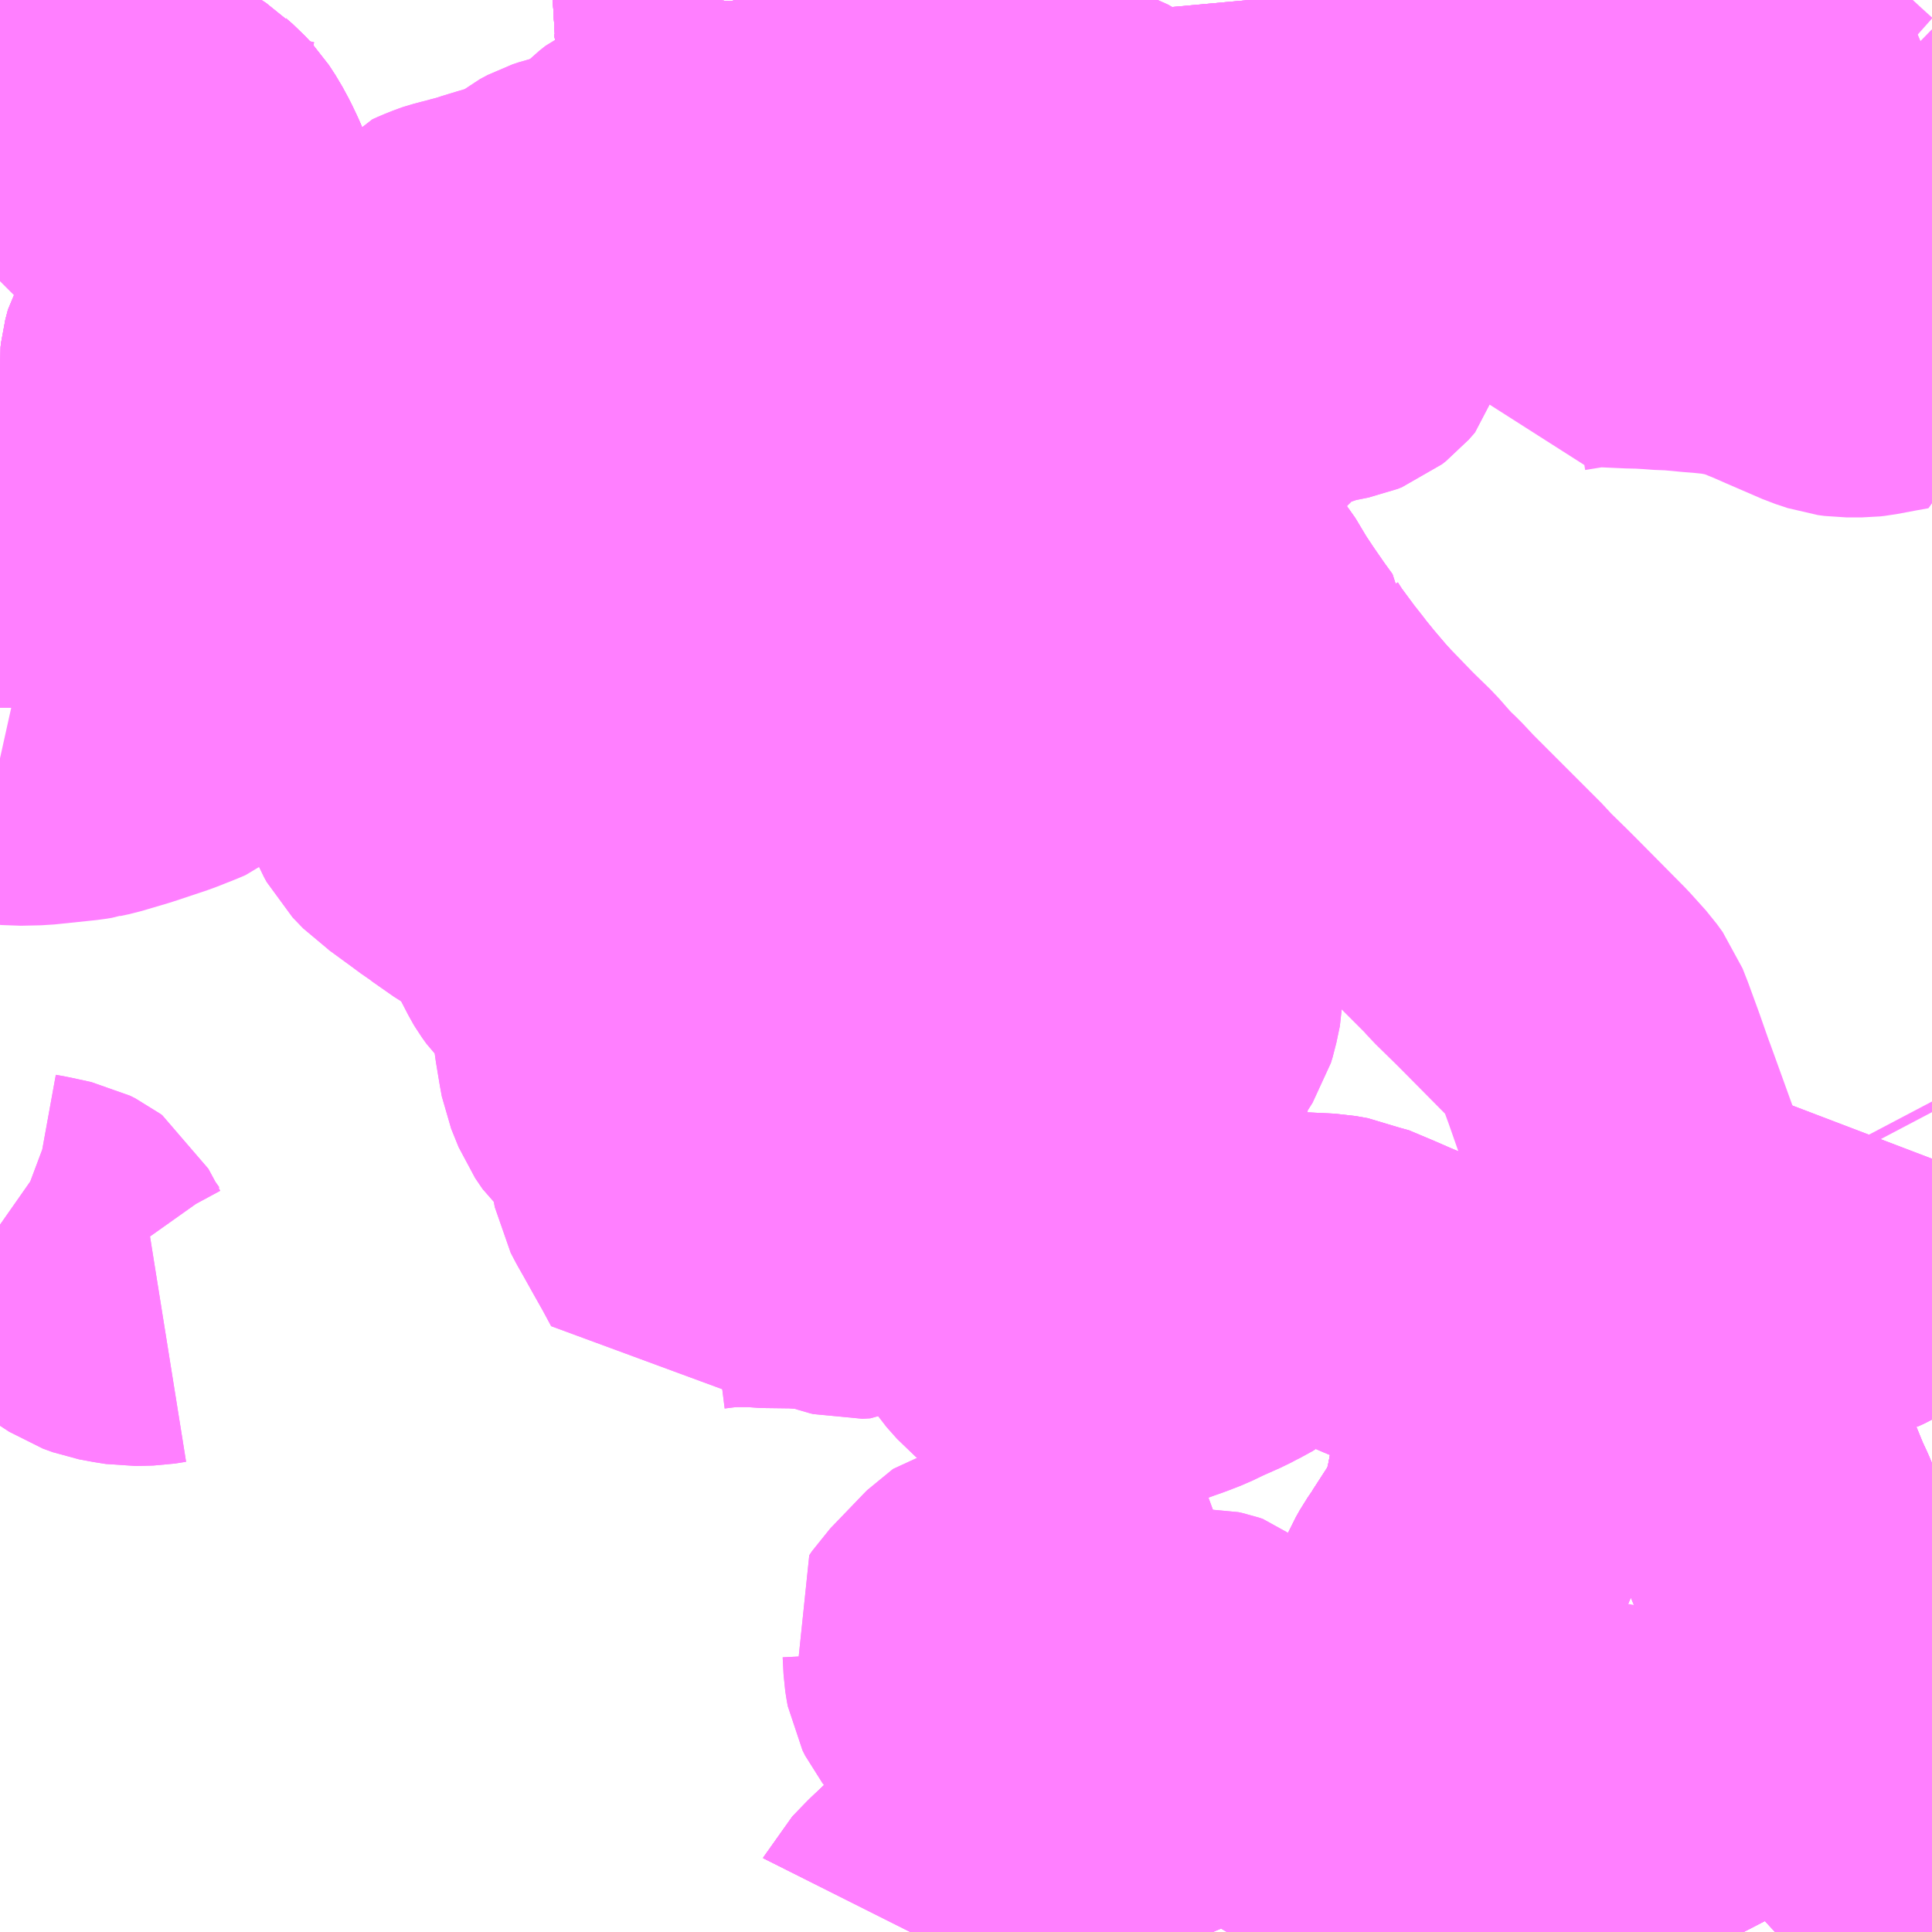 <?xml version="1.0" encoding="UTF-8"?>
<svg  xmlns="http://www.w3.org/2000/svg" xmlns:xlink="http://www.w3.org/1999/xlink" xmlns:go="http://purl.org/svgmap/profile" property="N07_001,N07_002,N07_003,N07_004,N07_005,N07_006,N07_007" viewBox="13552.734 -3449.707 4.395 4.395" go:dataArea="13552.734375 -3449.70703125 4.39453125 4.39453125" >
<globalCoordinateSystem srsName="http://purl.org/crs/84" transform="matrix(100.0,0.0,0.0,-100.0,0.0,0.0)" />
<defs>
 <g id="p0" >
  <circle cx="0.0" cy="0.0" r="3" stroke="green" stroke-width="0.75" vector-effect="non-scaling-stroke" />
 </g>
</defs>
<g fill="none" fill-rule="evenodd" stroke="#FF00FF" stroke-width="0.75" opacity="0.5" vector-effect="non-scaling-stroke" stroke-linejoin="bevel" >
<path content="1,南海バス（株）,千代田線15,9.0,5.5,5.5," xlink:title="1" d="M13556.559,-3446.785L13556.537,-3446.781L13556.504,-3446.771L13556.468,-3446.758L13556.44,-3446.744L13556.413,-3446.73L13556.394,-3446.72L13556.321,-3446.678L13556.235,-3446.627L13556.205,-3446.606L13556.192,-3446.594L13556.176,-3446.575L13556.165,-3446.559L13556.154,-3446.537L13556.145,-3446.511L13556.141,-3446.487L13556.141,-3446.467L13556.139,-3446.425L13556.138,-3446.395L13556.131,-3446.34L13556.129,-3446.333L13556.122,-3446.297L13556.116,-3446.27L13556.109,-3446.25L13556.102,-3446.227L13556.089,-3446.197L13556.034,-3446.112L13556.031,-3446.11L13556.029,-3446.104L13556.018,-3446.088L13556.009,-3446.072L13556.002,-3446.056L13555.999,-3446.052L13555.995,-3446.032L13555.993,-3446.017L13555.992,-3446.014L13555.984,-3445.933L13555.98,-3445.924L13555.98,-3445.919L13555.977,-3445.904L13555.975,-3445.898L13555.974,-3445.886L13555.965,-3445.841L13555.963,-3445.837L13555.955,-3445.812L13555.953,-3445.803L13555.945,-3445.781L13555.933,-3445.756L13555.917,-3445.732L13555.916,-3445.729L13555.928,-3445.727L13555.989,-3445.724L13556.001,-3445.722L13556.009,-3445.72L13556.013,-3445.717L13556.022,-3445.709L13556.026,-3445.704L13556.028,-3445.695L13556.027,-3445.683L13556.024,-3445.674L13556.007,-3445.644L13555.976,-3445.603L13555.974,-3445.597L13555.973,-3445.588L13555.977,-3445.577L13555.988,-3445.562L13556.009,-3445.537L13556.015,-3445.531L13556.039,-3445.502L13556.055,-3445.481L13556.112,-3445.527L13556.142,-3445.558L13556.149,-3445.563L13556.231,-3445.646L13556.264,-3445.675L13556.316,-3445.721L13556.37,-3445.768L13556.386,-3445.743L13556.401,-3445.72L13556.357,-3445.671L13556.323,-3445.635L13556.298,-3445.607L13556.294,-3445.603L13556.252,-3445.563L13556.19,-3445.502L13556.175,-3445.486L13556.142,-3445.459L13556.131,-3445.447L13556.146,-3445.445L13556.187,-3445.441L13556.234,-3445.436L13556.234,-3445.435L13556.293,-3445.43L13556.308,-3445.428L13556.344,-3445.426L13556.426,-3445.419L13556.447,-3445.421L13556.471,-3445.423L13556.551,-3445.429L13556.579,-3445.432L13556.586,-3445.433L13556.642,-3445.433L13556.682,-3445.347L13556.7,-3445.312"/>
<path content="1,南海バス（株）,千代田線15,9.0,5.5,5.5," xlink:title="1" d="M13556.61,-3446.892L13556.53,-3446.869L13556.543,-3446.834L13556.554,-3446.802L13556.559,-3446.785"/>
<path content="1,南海バス（株）,千代田線15,9.0,5.5,5.5," xlink:title="1" d="M13557.129,-3447.071L13557.121,-3447.05L13557.117,-3447.041L13557.097,-3446.995L13557.079,-3446.956L13557.066,-3446.927L13557.06,-3446.918L13557.039,-3446.881L13557.023,-3446.86L13557.01,-3446.847L13556.988,-3446.829L13556.975,-3446.821L13556.956,-3446.81L13556.943,-3446.804L13556.936,-3446.802L13556.914,-3446.795L13556.876,-3446.789L13556.836,-3446.788L13556.822,-3446.789L13556.792,-3446.793L13556.772,-3446.796L13556.755,-3446.799L13556.736,-3446.804L13556.724,-3446.807L13556.689,-3446.813L13556.673,-3446.812L13556.666,-3446.81L13556.654,-3446.807L13556.628,-3446.8L13556.618,-3446.798L13556.587,-3446.791L13556.582,-3446.789L13556.559,-3446.785"/>
<path content="1,南海バス（株）,千代田線22,12.0,10.0,10.0," xlink:title="1" d="M13555.524,-3446.726L13555.529,-3446.729L13555.54,-3446.737L13555.562,-3446.75L13555.584,-3446.765L13555.601,-3446.775L13555.607,-3446.777L13555.62,-3446.785L13555.633,-3446.791L13555.648,-3446.796L13555.673,-3446.801L13555.69,-3446.802L13555.731,-3446.8L13555.752,-3446.799L13555.78,-3446.794L13555.787,-3446.791L13555.794,-3446.79L13555.851,-3446.766L13555.89,-3446.749L13555.936,-3446.73L13555.96,-3446.719L13555.972,-3446.714L13555.986,-3446.707L13556.02,-3446.692L13556.031,-3446.687L13556.082,-3446.665L13556.089,-3446.662L13556.105,-3446.653L13556.124,-3446.645L13556.14,-3446.638L13556.173,-3446.622L13556.196,-3446.613L13556.205,-3446.606L13556.235,-3446.627L13556.321,-3446.678L13556.394,-3446.72L13556.413,-3446.73L13556.44,-3446.744L13556.468,-3446.758L13556.504,-3446.771L13556.537,-3446.781L13556.559,-3446.785"/>
<path content="1,南海バス（株）,千代田線22,12.0,10.0,10.0," xlink:title="1" d="M13556.559,-3446.785L13556.582,-3446.789L13556.587,-3446.791"/>
<path content="1,南海バス（株）,千代田線22,12.0,10.0,10.0," xlink:title="1" d="M13556.61,-3446.892L13556.53,-3446.869L13556.543,-3446.834L13556.554,-3446.802L13556.559,-3446.785"/>
<path content="1,南海バス（株）,千代田線特15,9.0,5.0,5.0," xlink:title="1" d="M13556.559,-3446.785L13556.537,-3446.781L13556.504,-3446.771L13556.468,-3446.758L13556.44,-3446.744L13556.413,-3446.73L13556.394,-3446.72L13556.321,-3446.678L13556.235,-3446.627L13556.205,-3446.606L13556.192,-3446.594L13556.176,-3446.575L13556.165,-3446.559L13556.154,-3446.537L13556.145,-3446.511L13556.141,-3446.487L13556.141,-3446.467L13556.139,-3446.425L13556.138,-3446.395L13556.131,-3446.34L13556.129,-3446.333L13556.122,-3446.297L13556.116,-3446.27L13556.109,-3446.25L13556.102,-3446.227L13556.089,-3446.197L13556.034,-3446.112L13556.031,-3446.11L13556.029,-3446.104L13556.018,-3446.088L13556.009,-3446.072L13556.002,-3446.056L13555.999,-3446.052L13555.995,-3446.032L13555.993,-3446.017L13555.992,-3446.014L13555.984,-3445.933L13555.98,-3445.924L13555.98,-3445.919L13555.977,-3445.904L13555.975,-3445.898L13555.974,-3445.886L13555.965,-3445.841L13555.963,-3445.837L13555.955,-3445.812L13555.953,-3445.803L13555.945,-3445.781L13555.933,-3445.756L13555.917,-3445.732L13555.916,-3445.729L13555.928,-3445.727L13555.989,-3445.724L13556.001,-3445.722L13556.009,-3445.72L13556.013,-3445.717L13556.022,-3445.709L13556.026,-3445.704L13556.028,-3445.695L13556.027,-3445.683L13556.024,-3445.674L13556.007,-3445.644L13555.976,-3445.603L13555.974,-3445.597L13555.973,-3445.588L13555.977,-3445.577L13555.988,-3445.562L13556.009,-3445.537L13556.015,-3445.531L13556.039,-3445.502L13556.055,-3445.481L13556.112,-3445.527L13556.142,-3445.558L13556.149,-3445.563L13556.231,-3445.646L13556.264,-3445.675L13556.316,-3445.721L13556.37,-3445.768L13556.386,-3445.743L13556.401,-3445.72L13556.357,-3445.671L13556.323,-3445.635L13556.298,-3445.607L13556.294,-3445.603L13556.252,-3445.563L13556.19,-3445.502L13556.175,-3445.486L13556.142,-3445.459L13556.131,-3445.447L13556.146,-3445.445L13556.187,-3445.441L13556.234,-3445.436L13556.234,-3445.435L13556.293,-3445.43L13556.308,-3445.428L13556.344,-3445.426L13556.426,-3445.419L13556.447,-3445.421L13556.471,-3445.423L13556.551,-3445.429L13556.579,-3445.432L13556.586,-3445.433L13556.642,-3445.433L13556.682,-3445.347L13556.7,-3445.312"/>
<path content="1,南海バス（株）,千代田線特15,9.0,5.0,5.0," xlink:title="1" d="M13556.61,-3446.892L13556.53,-3446.869L13556.543,-3446.834L13556.554,-3446.802L13556.559,-3446.785"/>
<path content="1,南海バス（株）,千代田線特15,9.0,5.0,5.0," xlink:title="1" d="M13557.129,-3447.071L13557.121,-3447.05L13557.117,-3447.041L13557.097,-3446.995L13557.079,-3446.956L13557.066,-3446.927L13557.06,-3446.918L13557.039,-3446.881L13557.023,-3446.86L13557.01,-3446.847L13556.988,-3446.829L13556.975,-3446.821L13556.956,-3446.81L13556.943,-3446.804L13556.936,-3446.802L13556.914,-3446.795L13556.876,-3446.789L13556.836,-3446.788L13556.822,-3446.789L13556.792,-3446.793L13556.772,-3446.796L13556.755,-3446.799L13556.736,-3446.804L13556.724,-3446.807L13556.689,-3446.813L13556.673,-3446.812L13556.666,-3446.81L13556.654,-3446.807L13556.628,-3446.8L13556.618,-3446.798L13556.587,-3446.791L13556.582,-3446.789L13556.559,-3446.785"/>
<path content="1,南海バス（株）,南海エアポートリムジン（泉ヶ丘空港線）9,22.5,21.0,21.0," xlink:title="1" d="M13555.678,-3449.707L13555.68,-3449.693L13555.682,-3449.673L13555.701,-3449.594L13555.72,-3449.528L13555.852,-3449.511"/>
<path content="1,南海バス（株）,小山田線17,8.0,17.0,17.0," xlink:title="1" d="M13555.916,-3445.729L13555.894,-3445.731L13555.87,-3445.729L13555.848,-3445.728L13555.796,-3445.733L13555.789,-3445.734L13555.761,-3445.736L13555.739,-3445.734L13555.705,-3445.729L13555.678,-3445.728L13555.647,-3445.734L13555.615,-3445.743L13555.591,-3445.751L13555.58,-3445.755L13555.556,-3445.765L13555.547,-3445.775L13555.547,-3445.785L13555.547,-3445.791L13555.554,-3445.806L13555.558,-3445.818L13555.557,-3445.827L13555.557,-3445.829L13555.555,-3445.831L13555.551,-3445.836L13555.529,-3445.857L13555.509,-3445.84L13555.469,-3445.8L13555.468,-3445.8L13555.465,-3445.798L13555.458,-3445.792L13555.423,-3445.768L13555.399,-3445.748L13555.388,-3445.736L13555.386,-3445.733L13555.374,-3445.718L13555.352,-3445.69L13555.35,-3445.686L13555.318,-3445.64L13555.304,-3445.625L13555.302,-3445.625L13555.297,-3445.621L13555.289,-3445.62L13555.287,-3445.62L13555.259,-3445.624L13555.234,-3445.631L13555.219,-3445.631L13555.209,-3445.629L13555.207,-3445.628L13555.169,-3445.621L13555.167,-3445.621L13555.128,-3445.616L13555.097,-3445.61L13555.081,-3445.605L13555.072,-3445.597L13555.035,-3445.541L13555.025,-3445.534L13555.008,-3445.526L13554.986,-3445.517L13554.967,-3445.506L13554.955,-3445.497L13554.946,-3445.481L13554.942,-3445.473L13554.906,-3445.414L13554.895,-3445.401L13554.838,-3445.347L13554.836,-3445.345L13554.806,-3445.314L13554.805,-3445.312M13555.525,-3445.312L13555.544,-3445.344L13555.568,-3445.38L13555.58,-3445.394L13555.613,-3445.431L13555.671,-3445.48L13555.716,-3445.514L13555.759,-3445.546L13555.788,-3445.565L13555.806,-3445.578L13555.835,-3445.603L13555.869,-3445.637L13555.883,-3445.658L13555.895,-3445.681L13555.904,-3445.704L13555.916,-3445.729"/>
<path content="1,南海バス（株）,小山田線17,8.0,17.0,17.0," xlink:title="1" d="M13555.916,-3445.729L13555.928,-3445.727L13555.989,-3445.724L13556.001,-3445.722L13556.009,-3445.72L13556.013,-3445.717L13556.022,-3445.709L13556.026,-3445.704L13556.028,-3445.695L13556.027,-3445.683L13556.024,-3445.674L13556.007,-3445.644L13555.976,-3445.603L13555.974,-3445.597L13555.973,-3445.588L13555.977,-3445.577L13555.988,-3445.562L13556.009,-3445.537L13556.015,-3445.531L13556.039,-3445.502L13556.055,-3445.481L13556.112,-3445.527L13556.142,-3445.558L13556.149,-3445.563L13556.231,-3445.646L13556.264,-3445.675L13556.316,-3445.721L13556.37,-3445.768L13556.386,-3445.743L13556.401,-3445.72L13556.407,-3445.712L13556.43,-3445.698L13556.445,-3445.687L13556.458,-3445.679L13556.47,-3445.672L13556.464,-3445.666L13556.366,-3445.569L13556.356,-3445.559L13556.348,-3445.551L13556.244,-3445.447L13556.234,-3445.435L13556.293,-3445.43L13556.308,-3445.428L13556.344,-3445.426L13556.426,-3445.419L13556.447,-3445.421L13556.471,-3445.423L13556.551,-3445.429L13556.579,-3445.432L13556.586,-3445.433L13556.642,-3445.433L13556.682,-3445.347L13556.7,-3445.312"/>
<path content="1,南海バス（株）,小山田線18,17.0,0.0,0.0," xlink:title="1" d="M13556.7,-3445.312L13556.682,-3445.347L13556.642,-3445.433L13556.586,-3445.433L13556.579,-3445.432L13556.551,-3445.429L13556.471,-3445.423L13556.447,-3445.421L13556.426,-3445.419L13556.344,-3445.426L13556.308,-3445.428L13556.293,-3445.43L13556.234,-3445.435L13556.234,-3445.436L13556.187,-3445.441L13556.146,-3445.445L13556.131,-3445.447L13556.101,-3445.45L13556.084,-3445.455L13556.055,-3445.481L13556.039,-3445.502L13556.015,-3445.531L13556.009,-3445.537L13555.988,-3445.562L13555.977,-3445.577L13555.973,-3445.588L13555.974,-3445.597L13555.976,-3445.603L13556.007,-3445.644L13556.024,-3445.674L13556.027,-3445.683L13556.028,-3445.695L13556.026,-3445.704L13556.022,-3445.709L13556.013,-3445.717L13556.009,-3445.72L13556.001,-3445.722L13555.989,-3445.724L13555.928,-3445.727L13555.916,-3445.729"/>
<path content="1,南海バス（株）,小山田線18,17.0,0.0,0.0," xlink:title="1" d="M13555.916,-3445.729L13555.904,-3445.704L13555.895,-3445.681L13555.883,-3445.658L13555.869,-3445.637L13555.835,-3445.603L13555.806,-3445.578L13555.788,-3445.565L13555.759,-3445.546L13555.716,-3445.514L13555.671,-3445.48L13555.613,-3445.431L13555.58,-3445.394L13555.568,-3445.38L13555.544,-3445.344L13555.525,-3445.312M13554.805,-3445.312L13554.806,-3445.314L13554.836,-3445.345L13554.838,-3445.347L13554.895,-3445.401L13554.906,-3445.414L13554.942,-3445.473L13554.946,-3445.481L13554.955,-3445.497L13554.967,-3445.506L13554.986,-3445.517L13555.008,-3445.526L13555.011,-3445.527L13555.025,-3445.534L13555.035,-3445.541L13555.072,-3445.597L13555.081,-3445.605L13555.097,-3445.61L13555.128,-3445.616L13555.167,-3445.621L13555.169,-3445.621L13555.207,-3445.628L13555.209,-3445.629L13555.219,-3445.631L13555.234,-3445.631L13555.259,-3445.624L13555.287,-3445.62L13555.289,-3445.62L13555.297,-3445.621L13555.302,-3445.625L13555.304,-3445.625L13555.318,-3445.64L13555.35,-3445.686L13555.352,-3445.69L13555.374,-3445.718L13555.386,-3445.733L13555.388,-3445.736L13555.399,-3445.748L13555.423,-3445.768L13555.458,-3445.792L13555.465,-3445.798L13555.468,-3445.8L13555.469,-3445.8L13555.509,-3445.84L13555.529,-3445.857L13555.551,-3445.836L13555.555,-3445.831L13555.557,-3445.829L13555.557,-3445.827L13555.558,-3445.818L13555.554,-3445.806L13555.547,-3445.791L13555.547,-3445.785L13555.547,-3445.775L13555.556,-3445.765L13555.58,-3445.755L13555.591,-3445.751L13555.615,-3445.743L13555.647,-3445.734L13555.678,-3445.728L13555.705,-3445.729L13555.739,-3445.734L13555.761,-3445.736L13555.789,-3445.734L13555.796,-3445.733L13555.848,-3445.728L13555.87,-3445.729L13555.894,-3445.731L13555.916,-3445.729"/>
<path content="1,南海バス（株）,小山田線7,6.0,17.0,17.0," xlink:title="1" d="M13554.805,-3445.312L13554.806,-3445.314L13554.836,-3445.345L13554.838,-3445.347L13554.895,-3445.401L13554.906,-3445.414L13554.942,-3445.473L13554.946,-3445.481L13554.955,-3445.497L13554.967,-3445.506L13554.986,-3445.517L13555.008,-3445.526L13555.025,-3445.534L13555.035,-3445.541L13555.072,-3445.597L13555.081,-3445.605L13555.097,-3445.61L13555.128,-3445.616L13555.167,-3445.621L13555.169,-3445.621L13555.207,-3445.628L13555.209,-3445.629L13555.219,-3445.631L13555.234,-3445.631L13555.259,-3445.624L13555.287,-3445.62L13555.289,-3445.62L13555.297,-3445.621L13555.302,-3445.625L13555.318,-3445.64L13555.35,-3445.686L13555.352,-3445.69L13555.374,-3445.718L13555.386,-3445.733L13555.388,-3445.736L13555.399,-3445.748L13555.423,-3445.768L13555.458,-3445.792L13555.465,-3445.798L13555.468,-3445.8L13555.469,-3445.8L13555.509,-3445.84L13555.529,-3445.857L13555.551,-3445.836L13555.555,-3445.831L13555.557,-3445.829L13555.557,-3445.827L13555.558,-3445.818L13555.554,-3445.806L13555.547,-3445.791L13555.547,-3445.785L13555.547,-3445.775L13555.556,-3445.765L13555.58,-3445.755L13555.591,-3445.751L13555.615,-3445.743L13555.647,-3445.734L13555.678,-3445.728L13555.705,-3445.729L13555.739,-3445.734L13555.761,-3445.736L13555.789,-3445.734L13555.796,-3445.733L13555.848,-3445.728L13555.87,-3445.729L13555.894,-3445.731L13555.916,-3445.729L13555.928,-3445.727L13555.989,-3445.724L13556.001,-3445.722L13556.009,-3445.72L13556.013,-3445.717L13556.022,-3445.709L13556.026,-3445.704L13556.028,-3445.695L13556.027,-3445.683L13556.024,-3445.674L13556.007,-3445.644L13555.976,-3445.603L13555.974,-3445.597L13555.973,-3445.588L13555.977,-3445.577L13555.988,-3445.562L13556.009,-3445.537L13556.015,-3445.531L13556.039,-3445.502L13556.055,-3445.481L13556.084,-3445.455L13556.101,-3445.45L13556.131,-3445.447L13556.146,-3445.445L13556.187,-3445.441L13556.234,-3445.436L13556.234,-3445.435L13556.293,-3445.43L13556.308,-3445.428L13556.344,-3445.426L13556.426,-3445.419L13556.447,-3445.421L13556.471,-3445.423L13556.551,-3445.429L13556.579,-3445.432L13556.586,-3445.433L13556.642,-3445.433L13556.682,-3445.347L13556.7,-3445.312"/>
<path content="1,南海バス（株）,小山田線特7,3.0,0.0,0.0," xlink:title="1" d="M13554.805,-3445.312L13554.806,-3445.314L13554.836,-3445.345L13554.838,-3445.347L13554.895,-3445.401L13554.906,-3445.414L13554.942,-3445.473L13554.946,-3445.481L13554.955,-3445.497L13554.967,-3445.506L13554.986,-3445.517L13555.008,-3445.526L13555.025,-3445.534L13555.035,-3445.541L13555.072,-3445.597L13555.081,-3445.605L13555.097,-3445.61L13555.128,-3445.616L13555.167,-3445.621L13555.169,-3445.621L13555.207,-3445.628L13555.209,-3445.629L13555.219,-3445.631L13555.234,-3445.631L13555.259,-3445.624L13555.287,-3445.62L13555.289,-3445.62L13555.297,-3445.621L13555.302,-3445.625L13555.304,-3445.625L13555.318,-3445.64L13555.35,-3445.686L13555.352,-3445.69L13555.374,-3445.718L13555.386,-3445.733L13555.388,-3445.736L13555.399,-3445.748L13555.423,-3445.768L13555.458,-3445.792L13555.465,-3445.798L13555.468,-3445.8L13555.469,-3445.8L13555.509,-3445.84L13555.529,-3445.857L13555.557,-3445.829L13555.557,-3445.827L13555.558,-3445.818L13555.554,-3445.806L13555.547,-3445.791L13555.547,-3445.785L13555.547,-3445.775L13555.556,-3445.765L13555.58,-3445.755L13555.591,-3445.751L13555.615,-3445.743L13555.647,-3445.734L13555.678,-3445.728L13555.705,-3445.729L13555.739,-3445.734L13555.761,-3445.736L13555.789,-3445.734L13555.796,-3445.733L13555.848,-3445.728L13555.87,-3445.729L13555.894,-3445.731L13555.916,-3445.729L13555.928,-3445.727L13555.989,-3445.724L13556.001,-3445.722L13556.009,-3445.72L13556.013,-3445.717L13556.022,-3445.709L13556.026,-3445.704L13556.028,-3445.695L13556.027,-3445.683L13556.024,-3445.674L13556.007,-3445.644L13555.976,-3445.603L13555.974,-3445.597L13555.973,-3445.588L13555.977,-3445.577L13555.988,-3445.562L13556.009,-3445.537L13556.015,-3445.531L13556.039,-3445.502L13556.055,-3445.481L13556.112,-3445.527L13556.142,-3445.558L13556.149,-3445.563L13556.231,-3445.646L13556.264,-3445.675L13556.316,-3445.721L13556.37,-3445.768L13556.386,-3445.743L13556.401,-3445.72L13556.407,-3445.712L13556.43,-3445.698L13556.445,-3445.687L13556.458,-3445.679L13556.47,-3445.672L13556.464,-3445.666L13556.366,-3445.569L13556.356,-3445.559L13556.348,-3445.551L13556.244,-3445.447L13556.234,-3445.435L13556.293,-3445.43L13556.308,-3445.428L13556.344,-3445.426L13556.426,-3445.419L13556.447,-3445.421L13556.471,-3445.423L13556.551,-3445.429L13556.579,-3445.432L13556.586,-3445.433L13556.642,-3445.433L13556.682,-3445.347L13556.7,-3445.312"/>
<path content="1,南海バス（株）,河内長野・泉ヶ丘線70,9.0,8.0,8.0," xlink:title="1" d="M13556.559,-3446.785L13556.584,-3446.722L13556.609,-3446.657L13556.616,-3446.641L13556.646,-3446.565L13556.695,-3446.445L13556.714,-3446.396L13556.723,-3446.374L13556.733,-3446.354L13556.738,-3446.338L13556.746,-3446.32L13556.764,-3446.276L13556.777,-3446.248L13556.807,-3446.177L13556.826,-3446.134L13556.836,-3446.063L13556.844,-3446.021L13556.848,-3445.993L13556.86,-3445.919L13556.871,-3445.86L13556.873,-3445.844L13556.875,-3445.828L13556.883,-3445.784L13556.887,-3445.758L13556.903,-3445.68L13556.906,-3445.663L13556.916,-3445.591L13556.927,-3445.524L13556.93,-3445.516L13556.939,-3445.463L13556.943,-3445.44L13556.949,-3445.417L13556.953,-3445.393L13556.953,-3445.387L13556.943,-3445.383L13556.905,-3445.374L13556.877,-3445.367L13556.849,-3445.358L13556.836,-3445.353L13556.818,-3445.344L13556.786,-3445.325L13556.772,-3445.312"/>
<path content="1,南海バス（株）,河内長野・泉ヶ丘線70,9.0,8.0,8.0," xlink:title="1" d="M13556.587,-3446.791L13556.582,-3446.789L13556.559,-3446.785"/>
<path content="1,南海バス（株）,河内長野・泉ヶ丘線70,9.0,8.0,8.0," xlink:title="1" d="M13556.61,-3446.892L13556.53,-3446.869L13556.543,-3446.834L13556.554,-3446.802L13556.559,-3446.785"/>
<path content="1,南海バス（株）,河内長野・泉ヶ丘線70,9.0,8.0,8.0," xlink:title="1" d="M13554.118,-3448.222L13554.121,-3448.333"/>
<path content="1,南海バス（株）,河内長野・泉ヶ丘線70,9.0,8.0,8.0," xlink:title="1" d="M13554.121,-3448.333L13554.132,-3448.333L13554.137,-3448.333L13554.226,-3448.337L13554.265,-3448.34L13554.32,-3448.344L13554.426,-3448.353L13554.453,-3448.356L13554.487,-3448.36L13554.514,-3448.366L13554.516,-3448.367L13554.531,-3448.369"/>
<path content="1,南海バス（株）,河内長野・泉ヶ丘線70,9.0,8.0,8.0," xlink:title="1" d="M13554.531,-3448.369L13554.551,-3448.332L13554.554,-3448.327L13554.556,-3448.322L13554.569,-3448.3L13554.58,-3448.278L13554.596,-3448.251L13554.619,-3448.21L13554.644,-3448.163L13554.688,-3448.084L13554.7,-3448.061L13554.719,-3448.029L13554.736,-3448.003L13554.751,-3447.984L13554.792,-3447.943L13554.809,-3447.924L13554.83,-3447.886L13554.849,-3447.846L13554.853,-3447.814L13554.853,-3447.794L13554.848,-3447.768L13554.842,-3447.745L13554.838,-3447.735L13554.833,-3447.723L13554.793,-3447.665L13554.783,-3447.648L13554.78,-3447.642L13554.777,-3447.63L13554.777,-3447.572L13554.781,-3447.546L13554.75,-3447.535L13554.719,-3447.525L13554.673,-3447.511L13554.661,-3447.51L13554.672,-3447.471L13554.679,-3447.444L13554.685,-3447.424L13554.693,-3447.392L13554.71,-3447.325L13554.717,-3447.304L13554.723,-3447.282L13554.729,-3447.256L13554.731,-3447.249L13554.734,-3447.236L13554.737,-3447.225L13554.74,-3447.193L13554.74,-3447.143L13554.74,-3447.14L13554.737,-3447.113L13554.735,-3447.098L13554.731,-3447.067L13554.72,-3446.966L13554.721,-3446.948L13554.728,-3446.933L13554.734,-3446.924L13554.741,-3446.917L13554.744,-3446.914L13554.755,-3446.906L13554.771,-3446.919L13554.778,-3446.926L13554.787,-3446.931L13554.808,-3446.941L13554.818,-3446.95L13554.836,-3446.969L13554.88,-3447.021L13554.897,-3447.039L13554.915,-3447.055L13554.923,-3447.061L13554.947,-3447.074L13554.957,-3447.055L13554.969,-3447.025L13554.972,-3447.015L13554.982,-3446.977L13554.99,-3446.926L13554.991,-3446.89L13554.991,-3446.856L13554.991,-3446.85L13554.991,-3446.83L13554.995,-3446.8L13555.001,-3446.77L13555.008,-3446.749L13555.021,-3446.725L13555.031,-3446.71L13555.055,-3446.683L13555.072,-3446.669L13555.09,-3446.656L13555.114,-3446.643L13555.134,-3446.634L13555.151,-3446.629L13555.156,-3446.628L13555.161,-3446.627L13555.187,-3446.624L13555.23,-3446.624L13555.268,-3446.628L13555.294,-3446.633L13555.319,-3446.639L13555.367,-3446.657L13555.39,-3446.665L13555.421,-3446.677L13555.45,-3446.691L13555.477,-3446.703L13555.495,-3446.711L13555.51,-3446.719L13555.524,-3446.726L13555.529,-3446.729L13555.54,-3446.737L13555.562,-3446.75L13555.584,-3446.765L13555.601,-3446.775L13555.607,-3446.777L13555.62,-3446.785L13555.633,-3446.791L13555.648,-3446.796L13555.673,-3446.801L13555.69,-3446.802L13555.731,-3446.8L13555.752,-3446.799L13555.78,-3446.794L13555.787,-3446.791L13555.794,-3446.79L13555.851,-3446.766L13555.89,-3446.749L13555.936,-3446.73L13555.96,-3446.719L13555.972,-3446.714L13555.986,-3446.707L13556.02,-3446.692L13556.031,-3446.687L13556.082,-3446.665L13556.089,-3446.662L13556.105,-3446.653L13556.124,-3446.645L13556.14,-3446.638L13556.173,-3446.622L13556.196,-3446.613L13556.205,-3446.606L13556.235,-3446.627L13556.321,-3446.678L13556.394,-3446.72L13556.413,-3446.73L13556.44,-3446.744L13556.468,-3446.758L13556.504,-3446.771L13556.537,-3446.781L13556.559,-3446.785"/>
<path content="1,南海バス（株）,河内長野・泉ヶ丘線70,9.0,8.0,8.0," xlink:title="1" d="M13554.499,-3448.428L13554.51,-3448.407L13554.531,-3448.369"/>
<path content="1,南海バス（株）,河内長野・泉ヶ丘線70,9.0,8.0,8.0," xlink:title="1" d="M13552.734,-3448.473L13552.748,-3448.473L13552.759,-3448.473L13552.767,-3448.473L13552.781,-3448.473L13552.804,-3448.477L13552.882,-3448.489L13552.898,-3448.491L13552.993,-3448.508L13553.004,-3448.509L13553.07,-3448.521L13553.11,-3448.527L13553.146,-3448.532L13553.197,-3448.542L13553.212,-3448.546L13553.22,-3448.548L13553.221,-3448.548L13553.267,-3448.556L13553.321,-3448.564L13553.325,-3448.565L13553.37,-3448.572L13553.416,-3448.58L13553.451,-3448.586L13553.462,-3448.587L13553.472,-3448.587L13553.487,-3448.586L13553.509,-3448.581L13553.53,-3448.573L13553.544,-3448.569L13553.566,-3448.558L13553.583,-3448.551L13553.6,-3448.544L13553.61,-3448.54L13553.61,-3448.54L13553.637,-3448.528L13553.649,-3448.523L13553.67,-3448.508L13553.672,-3448.506L13553.734,-3448.462L13553.746,-3448.453L13553.758,-3448.443L13553.776,-3448.43L13553.799,-3448.413L13553.846,-3448.38L13553.871,-3448.362L13553.883,-3448.355L13553.894,-3448.352L13553.917,-3448.345L13553.945,-3448.341L13553.962,-3448.338L13553.989,-3448.337L13554.014,-3448.336L13554.055,-3448.335L13554.104,-3448.334L13554.121,-3448.333"/>
<path content="1,南海バス（株）,河内長野・金剛線71,11.0,8.0,8.0," xlink:title="1" d="M13556.559,-3446.785L13556.584,-3446.722L13556.609,-3446.657L13556.616,-3446.641L13556.646,-3446.565L13556.695,-3446.445L13556.714,-3446.396L13556.723,-3446.374L13556.733,-3446.354L13556.738,-3446.338L13556.746,-3446.32L13556.764,-3446.276L13556.777,-3446.248L13556.807,-3446.177L13556.826,-3446.134L13556.836,-3446.063L13556.844,-3446.021L13556.848,-3445.993L13556.86,-3445.919L13556.871,-3445.86L13556.873,-3445.844L13556.875,-3445.828L13556.883,-3445.784L13556.887,-3445.758L13556.903,-3445.68L13556.906,-3445.663L13556.916,-3445.591L13556.927,-3445.524L13556.93,-3445.516L13556.939,-3445.463L13556.943,-3445.44L13556.949,-3445.417L13556.953,-3445.393L13556.953,-3445.387L13556.943,-3445.383L13556.905,-3445.374L13556.877,-3445.367L13556.849,-3445.358L13556.836,-3445.353L13556.818,-3445.344L13556.786,-3445.325L13556.772,-3445.312"/>
<path content="1,南海バス（株）,河内長野・金剛線71,11.0,8.0,8.0," xlink:title="1" d="M13556.587,-3446.791L13556.582,-3446.789L13556.559,-3446.785"/>
<path content="1,南海バス（株）,河内長野・金剛線71,11.0,8.0,8.0," xlink:title="1" d="M13556.61,-3446.892L13556.53,-3446.869L13556.543,-3446.834L13556.554,-3446.802L13556.559,-3446.785"/>
<path content="1,南海バス（株）,河内長野・金剛線71,11.0,8.0,8.0," xlink:title="1" d="M13555.852,-3449.511L13555.72,-3449.528L13555.701,-3449.594L13555.682,-3449.673L13555.68,-3449.693L13555.678,-3449.707M13554.364,-3449.707L13554.363,-3449.697L13554.365,-3449.688L13554.368,-3449.669L13554.382,-3449.63L13554.406,-3449.555L13554.414,-3449.529L13554.424,-3449.489L13554.425,-3449.482L13554.427,-3449.47L13554.433,-3449.439L13554.433,-3449.414L13554.426,-3449.385L13554.41,-3449.349L13554.378,-3449.297L13554.361,-3449.273L13554.331,-3449.228L13554.287,-3449.162L13554.281,-3449.15L13554.276,-3449.14L13554.263,-3449.111L13554.243,-3449.057L13554.24,-3449.045L13554.231,-3449.008L13554.231,-3449.003L13554.231,-3448.993L13554.231,-3448.988L13554.231,-3448.963L13554.237,-3448.932L13554.242,-3448.896L13554.247,-3448.862L13554.255,-3448.821L13554.272,-3448.745L13554.291,-3448.695L13554.303,-3448.668L13554.321,-3448.636L13554.342,-3448.606L13554.352,-3448.593L13554.378,-3448.564L13554.399,-3448.542L13554.406,-3448.535L13554.432,-3448.512L13554.499,-3448.428L13554.51,-3448.407L13554.531,-3448.369L13554.551,-3448.332L13554.554,-3448.327L13554.556,-3448.322L13554.569,-3448.3L13554.58,-3448.278L13554.596,-3448.251L13554.619,-3448.21L13554.644,-3448.163L13554.688,-3448.084L13554.7,-3448.061L13554.719,-3448.029L13554.736,-3448.003L13554.751,-3447.984L13554.792,-3447.943L13554.809,-3447.924L13554.83,-3447.886L13554.849,-3447.846L13554.853,-3447.814L13554.853,-3447.794L13554.848,-3447.768L13554.842,-3447.745L13554.838,-3447.735L13554.833,-3447.723L13554.793,-3447.665L13554.783,-3447.648L13554.78,-3447.642L13554.777,-3447.63L13554.777,-3447.572L13554.781,-3447.546L13554.75,-3447.535L13554.719,-3447.525L13554.673,-3447.511L13554.661,-3447.51L13554.672,-3447.471L13554.679,-3447.444L13554.685,-3447.424L13554.693,-3447.392L13554.71,-3447.325L13554.717,-3447.304L13554.723,-3447.282L13554.729,-3447.256L13554.731,-3447.249L13554.734,-3447.236L13554.737,-3447.225L13554.74,-3447.193L13554.74,-3447.143L13554.74,-3447.14L13554.737,-3447.113L13554.735,-3447.098L13554.731,-3447.067L13554.72,-3446.966L13554.721,-3446.948L13554.728,-3446.933L13554.734,-3446.924L13554.741,-3446.917L13554.744,-3446.914L13554.755,-3446.906L13554.771,-3446.919L13554.778,-3446.926L13554.787,-3446.931L13554.808,-3446.941L13554.818,-3446.95L13554.836,-3446.969L13554.88,-3447.021L13554.897,-3447.039L13554.915,-3447.055L13554.923,-3447.061L13554.947,-3447.074L13554.957,-3447.055L13554.969,-3447.025L13554.972,-3447.015L13554.982,-3446.977L13554.99,-3446.926L13554.991,-3446.89L13554.991,-3446.856L13554.991,-3446.85L13554.991,-3446.83L13554.995,-3446.8L13555.001,-3446.77L13555.008,-3446.749L13555.021,-3446.725L13555.031,-3446.71L13555.055,-3446.683L13555.072,-3446.669L13555.09,-3446.656L13555.114,-3446.643L13555.134,-3446.634L13555.151,-3446.629L13555.156,-3446.628L13555.161,-3446.627L13555.187,-3446.624L13555.23,-3446.624L13555.268,-3446.628L13555.294,-3446.633L13555.319,-3446.639L13555.367,-3446.657L13555.39,-3446.665L13555.421,-3446.677L13555.45,-3446.691L13555.477,-3446.703L13555.495,-3446.711L13555.51,-3446.719L13555.524,-3446.726L13555.529,-3446.729L13555.54,-3446.737L13555.562,-3446.75L13555.584,-3446.765L13555.601,-3446.775L13555.607,-3446.777L13555.62,-3446.785L13555.633,-3446.791L13555.648,-3446.796L13555.673,-3446.801L13555.69,-3446.802L13555.731,-3446.8L13555.752,-3446.799L13555.78,-3446.794L13555.787,-3446.791L13555.794,-3446.79L13555.851,-3446.766L13555.89,-3446.749L13555.936,-3446.73L13555.96,-3446.719L13555.972,-3446.714L13555.986,-3446.707L13556.02,-3446.692L13556.031,-3446.687L13556.082,-3446.665L13556.089,-3446.662L13556.105,-3446.653L13556.124,-3446.645L13556.14,-3446.638L13556.173,-3446.622L13556.196,-3446.613L13556.205,-3446.606L13556.235,-3446.627L13556.321,-3446.678L13556.394,-3446.72L13556.413,-3446.73L13556.44,-3446.744L13556.468,-3446.758L13556.504,-3446.771L13556.537,-3446.781L13556.559,-3446.785"/>
<path content="1,南海バス（株）,河内長野庁舎線16,15.0,6.0,6.0," xlink:title="1" d="M13556.131,-3445.447L13556.146,-3445.445L13556.187,-3445.441L13556.234,-3445.436L13556.234,-3445.435L13556.293,-3445.43L13556.308,-3445.428L13556.344,-3445.426L13556.426,-3445.419L13556.447,-3445.421L13556.471,-3445.423L13556.551,-3445.429L13556.579,-3445.432L13556.586,-3445.433L13556.642,-3445.433L13556.682,-3445.347L13556.7,-3445.312"/>
<path content="1,南海バス（株）,河内長野庁舎線16,15.0,6.0,6.0," xlink:title="1" d="M13556.131,-3445.447L13556.142,-3445.459L13556.175,-3445.486L13556.19,-3445.502L13556.252,-3445.563L13556.294,-3445.603L13556.298,-3445.607L13556.323,-3445.635L13556.357,-3445.671L13556.401,-3445.72L13556.386,-3445.743L13556.37,-3445.768L13556.339,-3445.816L13556.264,-3445.76L13556.197,-3445.708L13556.194,-3445.707L13556.184,-3445.699L13556.171,-3445.686L13556.05,-3445.566L13556.015,-3445.531L13556.039,-3445.502L13556.055,-3445.481L13556.084,-3445.455L13556.101,-3445.45L13556.131,-3445.447"/>
<path content="1,南海バス（株）,泉北泉ヶ丘地区線17,53.0,39.0,33.5," xlink:title="1" d="M13552.734,-3448.473L13552.767,-3448.473L13552.781,-3448.473L13552.804,-3448.477L13552.882,-3448.489L13552.898,-3448.491L13552.993,-3448.508L13553.004,-3448.509L13553.07,-3448.521L13553.11,-3448.527L13553.146,-3448.532L13553.197,-3448.542L13553.212,-3448.546L13553.209,-3448.561L13553.185,-3448.664L13553.179,-3448.681L13553.166,-3448.712L13553.161,-3448.726L13553.154,-3448.74L13553.134,-3448.79L13553.11,-3448.852L13553.109,-3448.86L13553.108,-3448.876L13553.109,-3448.885L13553.115,-3448.908L13553.206,-3449.062L13553.218,-3449.083L13553.221,-3449.093L13553.232,-3449.118L13553.235,-3449.137L13553.234,-3449.158L13553.232,-3449.196L13553.226,-3449.223L13553.213,-3449.27L13553.207,-3449.284L13553.196,-3449.307L13553.183,-3449.331L13553.168,-3449.354L13553.154,-3449.369L13553.139,-3449.382L13553.136,-3449.385L13553.122,-3449.394L13553.089,-3449.413L13553.07,-3449.422L13553.03,-3449.439L13552.996,-3449.452L13552.973,-3449.459L13552.935,-3449.394L13552.921,-3449.372L13552.872,-3449.287L13552.805,-3449.167L13552.801,-3449.161L13552.796,-3449.15L13552.781,-3449.128L13552.76,-3449.101L13552.742,-3449.076L13552.734,-3449.068"/>
<path content="1,南海バス（株）,泉北泉ヶ丘地区線18,37.5,28.5,28.5," xlink:title="1" d="M13552.734,-3447.982L13552.752,-3447.978L13552.773,-3447.976L13552.819,-3447.977L13552.915,-3447.987L13552.927,-3447.989L13552.93,-3447.99L13552.949,-3447.994L13553.01,-3448.012L13553.088,-3448.038L13553.131,-3448.055L13553.145,-3448.061L13553.16,-3448.073L13553.169,-3448.08L13553.181,-3448.095L13553.186,-3448.108L13553.19,-3448.115L13553.194,-3448.133L13553.194,-3448.14L13553.198,-3448.235L13553.198,-3448.246L13553.198,-3448.268L13553.201,-3448.313L13553.217,-3448.402L13553.223,-3448.43L13553.227,-3448.461L13553.226,-3448.476L13553.221,-3448.503L13553.212,-3448.546L13553.197,-3448.542L13553.146,-3448.532L13553.11,-3448.527L13553.07,-3448.521L13553.004,-3448.509L13552.993,-3448.508L13552.898,-3448.491L13552.882,-3448.489L13552.804,-3448.477L13552.781,-3448.473L13552.767,-3448.473L13552.734,-3448.473"/>
<path content="1,南海バス（株）,泉北泉ヶ丘地区線19,43.0,34.0,34.0," xlink:title="1" d="M13552.734,-3449.068L13552.742,-3449.076L13552.76,-3449.101L13552.781,-3449.128L13552.796,-3449.15L13552.801,-3449.161L13552.805,-3449.167L13552.872,-3449.287L13552.921,-3449.372L13552.935,-3449.394L13552.973,-3449.459L13552.985,-3449.481L13553.001,-3449.511L13553.013,-3449.532L13553.051,-3449.603L13553.056,-3449.615L13553.058,-3449.619L13553.068,-3449.648L13553.082,-3449.692L13553.086,-3449.707"/>
<path content="1,南海バス（株）,泉北泉ヶ丘地区線19-1,4.0,0.0,0.0," xlink:title="1" d="M13553.086,-3449.707L13553.082,-3449.692L13553.068,-3449.648L13553.058,-3449.619L13553.056,-3449.615L13553.051,-3449.603L13553.013,-3449.532L13553.001,-3449.511L13552.992,-3449.494L13552.985,-3449.481L13552.973,-3449.459L13552.935,-3449.394L13552.921,-3449.372L13552.872,-3449.287L13552.805,-3449.167L13552.801,-3449.161L13552.796,-3449.15L13552.781,-3449.128L13552.76,-3449.101L13552.742,-3449.076L13552.734,-3449.068"/>
<path content="1,南海バス（株）,泉北泉ヶ丘地区線20,5.0,0.0,0.0," xlink:title="1" d="M13554.121,-3448.333L13554.132,-3448.333L13554.137,-3448.333L13554.226,-3448.337L13554.265,-3448.34L13554.32,-3448.344L13554.426,-3448.353L13554.453,-3448.356L13554.487,-3448.36L13554.514,-3448.366L13554.516,-3448.367L13554.531,-3448.369"/>
<path content="1,南海バス（株）,泉北泉ヶ丘地区線20,5.0,0.0,0.0," xlink:title="1" d="M13554.531,-3448.369L13554.551,-3448.332L13554.554,-3448.327L13554.556,-3448.322L13554.569,-3448.3L13554.58,-3448.278L13554.596,-3448.251L13554.619,-3448.21L13554.644,-3448.163L13554.688,-3448.084L13554.7,-3448.061L13554.719,-3448.029L13554.736,-3448.003L13554.751,-3447.984L13554.792,-3447.943L13554.809,-3447.924L13554.83,-3447.886L13554.849,-3447.846L13554.853,-3447.814L13554.853,-3447.794L13554.848,-3447.768L13554.842,-3447.745L13554.838,-3447.735L13554.833,-3447.723L13554.793,-3447.665L13554.783,-3447.648L13554.78,-3447.642L13554.777,-3447.63L13554.777,-3447.572L13554.781,-3447.546L13554.75,-3447.535L13554.719,-3447.525L13554.673,-3447.511L13554.661,-3447.51L13554.621,-3447.506L13554.611,-3447.506L13554.519,-3447.531L13554.491,-3447.539L13554.438,-3447.553L13554.313,-3447.588L13554.291,-3447.594L13554.162,-3447.635L13554.108,-3447.652L13553.965,-3447.695L13553.982,-3447.749L13553.997,-3447.786L13554.024,-3447.861L13554.027,-3447.867L13554.047,-3447.92L13554.058,-3447.95L13554.061,-3447.957L13554.068,-3447.979L13554.078,-3448.01L13554.089,-3448.037L13554.093,-3448.044L13554.095,-3448.05L13554.104,-3448.078L13554.119,-3448.117L13554.119,-3448.178L13554.118,-3448.222L13554.121,-3448.333"/>
<path content="1,南海バス（株）,泉北泉ヶ丘地区線20,5.0,0.0,0.0," xlink:title="1" d="M13554.531,-3448.369L13554.51,-3448.407L13554.499,-3448.428"/>
<path content="1,南海バス（株）,泉北泉ヶ丘地区線20,5.0,0.0,0.0," xlink:title="1" d="M13552.734,-3448.473L13552.767,-3448.473L13552.781,-3448.473L13552.804,-3448.477L13552.882,-3448.489L13552.898,-3448.491L13552.993,-3448.508L13553.004,-3448.509L13553.07,-3448.521L13553.11,-3448.527L13553.146,-3448.532L13553.197,-3448.542L13553.212,-3448.546L13553.267,-3448.556L13553.321,-3448.564L13553.325,-3448.565L13553.37,-3448.572L13553.416,-3448.58L13553.451,-3448.586L13553.462,-3448.587L13553.472,-3448.587L13553.487,-3448.586L13553.509,-3448.581L13553.53,-3448.573L13553.544,-3448.569L13553.566,-3448.558L13553.583,-3448.551L13553.6,-3448.544L13553.61,-3448.54L13553.61,-3448.54L13553.637,-3448.528L13553.649,-3448.523L13553.67,-3448.508L13553.734,-3448.462L13553.758,-3448.443L13553.776,-3448.43L13553.799,-3448.413L13553.846,-3448.38L13553.871,-3448.362L13553.883,-3448.355L13553.894,-3448.352L13553.917,-3448.345L13553.945,-3448.341L13553.962,-3448.338L13553.989,-3448.337L13554.014,-3448.336L13554.055,-3448.335L13554.104,-3448.334L13554.121,-3448.333"/>
<path content="1,南海バス（株）,泉北泉ヶ丘地区線20-1,5.0,0.0,0.0," xlink:title="1" d="M13552.734,-3448.473L13552.767,-3448.473L13552.781,-3448.473L13552.804,-3448.477L13552.882,-3448.489L13552.898,-3448.491L13552.993,-3448.508L13553.004,-3448.509L13553.07,-3448.521L13553.11,-3448.527L13553.146,-3448.532L13553.197,-3448.542L13553.212,-3448.546L13553.267,-3448.556"/>
<path content="1,南海バス（株）,泉北泉ヶ丘地区線21,17.5,19.5,22.0," xlink:title="1" d="M13552.734,-3449.069L13552.76,-3449.101L13552.781,-3449.128L13552.796,-3449.15L13552.801,-3449.161L13552.805,-3449.167L13552.872,-3449.287L13552.921,-3449.372L13552.935,-3449.394L13552.973,-3449.459L13552.985,-3449.481L13552.992,-3449.494L13553.001,-3449.511L13553.013,-3449.532L13553.051,-3449.603L13553.056,-3449.615L13553.058,-3449.619L13553.068,-3449.648L13553.082,-3449.692L13553.086,-3449.707"/>
<path content="1,南海バス（株）,泉北泉ヶ丘地区線21,17.5,19.5,22.0," xlink:title="1" d="M13555.678,-3449.707L13555.68,-3449.693L13555.682,-3449.673L13555.701,-3449.594L13555.72,-3449.528L13555.852,-3449.511"/>
<path content="1,南海バス（株）,泉北泉ヶ丘地区線22,7.5,3.5,0.0," xlink:title="1" d="M13552.734,-3448.473L13552.767,-3448.473L13552.781,-3448.473L13552.804,-3448.477L13552.882,-3448.489L13552.898,-3448.491L13552.993,-3448.508L13553.004,-3448.509L13553.07,-3448.521L13553.11,-3448.527L13553.146,-3448.532L13553.197,-3448.542L13553.212,-3448.546L13553.209,-3448.561L13553.185,-3448.664L13553.179,-3448.681L13553.166,-3448.712L13553.161,-3448.726L13553.154,-3448.74L13553.134,-3448.79L13553.11,-3448.852L13553.109,-3448.86L13553.108,-3448.876L13553.109,-3448.885L13553.115,-3448.908L13553.206,-3449.062L13553.218,-3449.083L13553.221,-3449.093L13553.232,-3449.118L13553.235,-3449.137L13553.234,-3449.158L13553.232,-3449.196L13553.226,-3449.223L13553.213,-3449.27L13553.207,-3449.284L13553.196,-3449.307L13553.183,-3449.331L13553.168,-3449.354L13553.154,-3449.369L13553.139,-3449.382L13553.136,-3449.385L13553.122,-3449.394L13553.089,-3449.413L13553.07,-3449.422L13553.03,-3449.439L13552.996,-3449.452L13552.973,-3449.459L13552.985,-3449.481L13552.992,-3449.494L13553.001,-3449.511L13553.013,-3449.532L13553.051,-3449.603L13553.056,-3449.615L13553.058,-3449.619L13553.068,-3449.648L13553.082,-3449.692L13553.086,-3449.707"/>
<path content="1,南海バス（株）,泉北泉ヶ丘地区線22,7.5,3.5,0.0," xlink:title="1" d="M13555.678,-3449.707L13555.68,-3449.693L13555.682,-3449.673L13555.701,-3449.594L13555.72,-3449.528L13555.852,-3449.511"/>
<path content="1,南海バス（株）,深夜急行便1,1.0,0.0,0.0," xlink:title="1" d="M13553.086,-3449.707L13553.082,-3449.692L13553.068,-3449.648L13553.058,-3449.619L13553.056,-3449.615L13553.051,-3449.603L13553.013,-3449.532L13553.001,-3449.511L13552.985,-3449.481L13552.973,-3449.459L13552.996,-3449.452L13553.03,-3449.439L13553.07,-3449.422L13553.089,-3449.413L13553.122,-3449.394L13553.136,-3449.385L13553.139,-3449.382L13553.154,-3449.369L13553.168,-3449.354L13553.183,-3449.331L13553.196,-3449.307L13553.207,-3449.284L13553.213,-3449.27L13553.226,-3449.223L13553.232,-3449.196L13553.234,-3449.158L13553.235,-3449.137L13553.232,-3449.118L13553.221,-3449.093L13553.218,-3449.083L13553.206,-3449.062L13553.115,-3448.908L13553.109,-3448.885L13553.108,-3448.876L13553.109,-3448.86L13553.11,-3448.852L13553.134,-3448.79L13553.154,-3448.74L13553.161,-3448.726L13553.166,-3448.712L13553.179,-3448.681L13553.185,-3448.664L13553.209,-3448.561L13553.212,-3448.546L13553.197,-3448.542L13553.146,-3448.532L13553.11,-3448.527L13553.07,-3448.521L13553.004,-3448.509L13552.993,-3448.508L13552.898,-3448.491L13552.882,-3448.489L13552.804,-3448.477L13552.781,-3448.473L13552.767,-3448.473L13552.759,-3448.473L13552.748,-3448.473L13552.734,-3448.473"/>
<path content="1,南海バス（株）,深夜急行便特1,1.0,0.0,0.0," xlink:title="1" d="M13556.53,-3446.869L13556.543,-3446.834L13556.554,-3446.802L13556.559,-3446.785L13556.584,-3446.722L13556.609,-3446.657L13556.616,-3446.641L13556.646,-3446.565L13556.695,-3446.445L13556.714,-3446.396L13556.723,-3446.374L13556.733,-3446.354L13556.746,-3446.32L13556.764,-3446.276L13556.777,-3446.248L13556.807,-3446.177L13556.826,-3446.134L13556.836,-3446.063L13556.844,-3446.021L13556.848,-3445.993L13556.86,-3445.919L13556.871,-3445.86L13556.873,-3445.844L13556.875,-3445.828L13556.883,-3445.784L13556.887,-3445.758L13556.903,-3445.68L13556.906,-3445.663L13556.916,-3445.591L13556.927,-3445.524L13556.93,-3445.516L13556.939,-3445.463L13556.943,-3445.44L13556.949,-3445.417L13556.953,-3445.393L13556.953,-3445.387L13556.943,-3445.383L13556.905,-3445.374L13556.877,-3445.367L13556.849,-3445.358L13556.836,-3445.353L13556.818,-3445.344L13556.786,-3445.325L13556.772,-3445.312"/>
<path content="1,南海バス（株）,深夜急行便特1,1.0,0.0,0.0," xlink:title="1" d="M13556.53,-3446.869L13556.61,-3446.892"/>
<path content="1,南海バス（株）,深夜急行便特1,1.0,0.0,0.0," xlink:title="1" d="M13556.054,-3449.539L13556.059,-3449.513L13556.068,-3449.47L13556.026,-3449.478L13556.004,-3449.485L13555.995,-3449.521L13556.002,-3449.529L13556.054,-3449.539"/>
<path content="1,南海バス（株）,深夜急行便特1,1.0,0.0,0.0," xlink:title="1" d="M13556.237,-3449.568L13556.104,-3449.546L13556.072,-3449.541L13556.067,-3449.541L13556.054,-3449.539"/>
<path content="1,南海バス（株）,深夜急行便特1,1.0,0.0,0.0," xlink:title="1" d="M13556.237,-3449.568L13556.228,-3449.608L13556.22,-3449.644L13556.216,-3449.66L13556.207,-3449.707M13554.757,-3449.707L13554.759,-3449.7L13554.774,-3449.64L13554.777,-3449.63L13554.782,-3449.614L13554.81,-3449.499L13554.832,-3449.415L13554.836,-3449.397L13554.846,-3449.365L13554.861,-3449.329L13554.929,-3449.22L13555.016,-3449.08L13555.079,-3448.978L13555.092,-3448.957L13555.095,-3448.953L13555.145,-3448.875L13555.176,-3448.828L13555.207,-3448.78L13555.21,-3448.773L13555.218,-3448.762L13555.237,-3448.73L13555.264,-3448.688L13555.285,-3448.656L13555.302,-3448.629L13555.325,-3448.596L13555.333,-3448.582L13555.347,-3448.559L13555.352,-3448.554L13555.359,-3448.543L13555.378,-3448.512L13555.412,-3448.46L13555.419,-3448.451L13555.443,-3448.412L13555.477,-3448.36L13555.511,-3448.312L13555.519,-3448.296L13555.522,-3448.291L13555.55,-3448.249L13555.577,-3448.21L13555.598,-3448.181L13555.598,-3448.18L13555.614,-3448.155L13555.654,-3448.101L13555.673,-3448.077L13555.686,-3448.06L13555.7,-3448.043L13555.703,-3448.039L13555.737,-3447.999L13555.751,-3447.983L13555.758,-3447.976L13555.815,-3447.917L13555.827,-3447.905L13555.862,-3447.871L13555.891,-3447.838L13555.907,-3447.821L13555.924,-3447.805L13555.953,-3447.774L13555.969,-3447.758L13556.003,-3447.724L13556.036,-3447.691L13556.112,-3447.615L13556.125,-3447.6L13556.171,-3447.555L13556.192,-3447.534L13556.293,-3447.432L13556.3,-3447.425L13556.336,-3447.385L13556.349,-3447.367L13556.36,-3447.339L13556.364,-3447.328L13556.383,-3447.276L13556.404,-3447.216L13556.407,-3447.208L13556.41,-3447.2L13556.44,-3447.117L13556.462,-3447.056L13556.466,-3447.046L13556.474,-3447.024L13556.504,-3446.94L13556.53,-3446.869"/>
<path content="1,南海バス（株）,深夜急行便特1,1.0,0.0,0.0," xlink:title="1" d="M13556.903,-3449.707L13556.848,-3449.691L13556.844,-3449.69L13556.804,-3449.678L13556.774,-3449.668L13556.71,-3449.648L13556.7,-3449.646L13556.678,-3449.641L13556.663,-3449.638L13556.637,-3449.634L13556.617,-3449.63L13556.594,-3449.624L13556.568,-3449.62L13556.523,-3449.613L13556.449,-3449.602L13556.41,-3449.595L13556.393,-3449.593L13556.353,-3449.586L13556.31,-3449.579L13556.237,-3449.568"/>
<path content="1,南海バス（株）,狭山ニュータウン線50,99.5,83.0,83.0," xlink:title="1" d="M13552.734,-3448.473L13552.767,-3448.473L13552.781,-3448.473L13552.804,-3448.477L13552.882,-3448.489L13552.898,-3448.491L13552.993,-3448.508L13553.004,-3448.509L13553.07,-3448.521L13553.11,-3448.527L13553.146,-3448.532L13553.197,-3448.542L13553.212,-3448.546L13553.267,-3448.556L13553.321,-3448.564L13553.325,-3448.565L13553.37,-3448.572L13553.416,-3448.58L13553.451,-3448.586L13553.462,-3448.587L13553.472,-3448.587L13553.487,-3448.586L13553.509,-3448.581L13553.53,-3448.573L13553.544,-3448.569L13553.566,-3448.558L13553.583,-3448.551L13553.6,-3448.544L13553.61,-3448.54L13553.61,-3448.54L13553.637,-3448.528L13553.649,-3448.523L13553.67,-3448.508L13553.734,-3448.462L13553.758,-3448.443L13553.776,-3448.43L13553.799,-3448.413L13553.846,-3448.38L13553.871,-3448.362L13553.883,-3448.355L13553.894,-3448.352L13553.917,-3448.345L13553.945,-3448.341L13553.962,-3448.338L13553.989,-3448.337L13554.014,-3448.336L13554.055,-3448.335L13554.104,-3448.334L13554.121,-3448.333L13554.118,-3448.222L13554.119,-3448.178L13554.119,-3448.117L13554.104,-3448.078L13554.095,-3448.05L13554.093,-3448.044L13554.089,-3448.037L13554.078,-3448.01L13554.068,-3447.979L13554.061,-3447.957L13554.058,-3447.95L13554.047,-3447.92L13554.027,-3447.867L13554.024,-3447.861L13553.997,-3447.786L13553.982,-3447.749L13553.965,-3447.695L13554.108,-3447.652L13554.162,-3447.635L13554.291,-3447.594L13554.438,-3447.553L13554.491,-3447.539L13554.519,-3447.531L13554.611,-3447.506L13554.621,-3447.506L13554.661,-3447.51L13554.673,-3447.511L13554.719,-3447.525L13554.75,-3447.535L13554.781,-3447.546L13554.777,-3447.572L13554.777,-3447.63L13554.78,-3447.642L13554.783,-3447.648L13554.793,-3447.665L13554.833,-3447.723L13554.838,-3447.735L13554.842,-3447.745L13554.848,-3447.768L13554.853,-3447.794L13554.853,-3447.814L13554.849,-3447.846L13554.83,-3447.886L13554.809,-3447.924L13554.792,-3447.943L13554.751,-3447.984L13554.736,-3448.003L13554.719,-3448.029L13554.7,-3448.061L13554.688,-3448.084L13554.644,-3448.163L13554.619,-3448.21L13554.596,-3448.251L13554.58,-3448.278L13554.569,-3448.3L13554.556,-3448.322L13554.554,-3448.327L13554.551,-3448.332L13554.531,-3448.369L13554.51,-3448.407L13554.499,-3448.428L13554.432,-3448.512L13554.406,-3448.535L13554.399,-3448.542L13554.378,-3448.564L13554.352,-3448.593L13554.342,-3448.606L13554.321,-3448.636L13554.303,-3448.668L13554.291,-3448.695L13554.272,-3448.745L13554.255,-3448.821L13554.247,-3448.862L13554.242,-3448.896L13554.237,-3448.932L13554.231,-3448.963L13554.231,-3448.988L13554.231,-3448.993L13554.231,-3449.003L13554.231,-3449.008L13554.24,-3449.045L13554.243,-3449.057L13554.263,-3449.111L13554.276,-3449.14L13554.281,-3449.15L13554.287,-3449.162L13554.331,-3449.228L13554.361,-3449.273L13554.378,-3449.297L13554.41,-3449.349L13554.426,-3449.385L13554.433,-3449.414L13554.433,-3449.439L13554.427,-3449.47L13554.425,-3449.482L13554.424,-3449.489L13554.414,-3449.529L13554.406,-3449.555L13554.382,-3449.63L13554.368,-3449.669L13554.365,-3449.688L13554.363,-3449.697L13554.364,-3449.707M13555.678,-3449.707L13555.68,-3449.693L13555.682,-3449.673L13555.701,-3449.594L13555.72,-3449.528L13555.852,-3449.511"/>
<path content="1,南海バス（株）,狭山ニュータウン線51,18.0,1.0,1.0," xlink:title="1" d="M13554.531,-3448.369L13554.551,-3448.332L13554.554,-3448.327L13554.556,-3448.322L13554.569,-3448.3L13554.58,-3448.278L13554.596,-3448.251L13554.619,-3448.21L13554.644,-3448.163L13554.688,-3448.084L13554.7,-3448.061L13554.719,-3448.029L13554.736,-3448.003L13554.751,-3447.984L13554.792,-3447.943L13554.809,-3447.924L13554.83,-3447.886L13554.849,-3447.846L13554.853,-3447.814L13554.853,-3447.794L13554.848,-3447.768L13554.842,-3447.745L13554.838,-3447.735L13554.833,-3447.723L13554.793,-3447.665L13554.783,-3447.648L13554.78,-3447.642L13554.777,-3447.63L13554.777,-3447.572L13554.781,-3447.546L13554.75,-3447.535L13554.719,-3447.525L13554.673,-3447.511L13554.661,-3447.51L13554.621,-3447.506L13554.611,-3447.506L13554.519,-3447.531L13554.491,-3447.539L13554.438,-3447.553L13554.313,-3447.588L13554.291,-3447.594L13554.162,-3447.635L13554.108,-3447.652L13553.965,-3447.695L13553.982,-3447.749L13553.997,-3447.786L13554.024,-3447.861L13554.027,-3447.867L13554.047,-3447.92L13554.058,-3447.95L13554.061,-3447.957L13554.068,-3447.979L13554.078,-3448.01L13554.091,-3448.04L13554.093,-3448.044L13554.095,-3448.05L13554.104,-3448.078L13554.119,-3448.117L13554.119,-3448.178L13554.118,-3448.222L13554.121,-3448.333L13554.132,-3448.333L13554.137,-3448.333L13554.226,-3448.337L13554.265,-3448.34L13554.32,-3448.344L13554.426,-3448.353L13554.453,-3448.356L13554.487,-3448.36L13554.514,-3448.366L13554.516,-3448.367L13554.531,-3448.369"/>
<path content="1,南海バス（株）,狭山ニュータウン線51,18.0,1.0,1.0," xlink:title="1" d="M13555.852,-3449.511L13555.72,-3449.528L13555.701,-3449.594L13555.682,-3449.673L13555.68,-3449.693L13555.678,-3449.707M13554.364,-3449.707L13554.363,-3449.697L13554.365,-3449.688L13554.368,-3449.669L13554.382,-3449.63L13554.406,-3449.555L13554.414,-3449.529L13554.424,-3449.489L13554.425,-3449.482L13554.427,-3449.47L13554.433,-3449.439L13554.433,-3449.414L13554.426,-3449.385L13554.41,-3449.349L13554.378,-3449.297L13554.361,-3449.273L13554.331,-3449.228L13554.287,-3449.162L13554.281,-3449.15L13554.276,-3449.14L13554.263,-3449.111L13554.243,-3449.057L13554.24,-3449.045L13554.231,-3449.008L13554.231,-3449.003L13554.231,-3448.993L13554.231,-3448.988L13554.231,-3448.963L13554.237,-3448.932L13554.242,-3448.896L13554.247,-3448.862L13554.255,-3448.821L13554.272,-3448.745L13554.291,-3448.695L13554.303,-3448.668L13554.321,-3448.636L13554.342,-3448.606L13554.352,-3448.593L13554.378,-3448.564L13554.399,-3448.542L13554.406,-3448.535L13554.432,-3448.512L13554.499,-3448.428L13554.51,-3448.407L13554.531,-3448.369"/>
<path content="1,南海バス（株）,畑・鉢ヶ峯線23,10.0,5.0,5.0," xlink:title="1" d="M13552.734,-3446.921L13552.744,-3446.914L13552.76,-3446.905L13552.784,-3446.896L13552.794,-3446.893L13552.816,-3446.889L13552.862,-3446.879L13552.874,-3446.873L13552.878,-3446.87L13552.905,-3446.82L13552.927,-3446.789L13552.937,-3446.779L13552.96,-3446.764L13552.982,-3446.756L13553.009,-3446.751L13553.034,-3446.747L13553.073,-3446.748L13553.098,-3446.752"/>
<path content="1,南海バス（株）,緑ヶ丘線20,39.0,33.5,33.5," xlink:title="1" d="M13556.559,-3446.785L13556.537,-3446.781L13556.504,-3446.771L13556.468,-3446.758L13556.44,-3446.744L13556.413,-3446.73L13556.394,-3446.72L13556.321,-3446.678L13556.235,-3446.627L13556.205,-3446.606L13556.192,-3446.594L13556.176,-3446.575L13556.165,-3446.559L13556.154,-3446.537L13556.145,-3446.511L13556.141,-3446.487L13556.141,-3446.467L13556.139,-3446.425L13556.138,-3446.395L13556.131,-3446.34L13556.129,-3446.333L13556.122,-3446.297L13556.116,-3446.27L13556.109,-3446.25L13556.102,-3446.227L13556.089,-3446.197L13556.034,-3446.112L13556.031,-3446.11L13556.029,-3446.104L13556.018,-3446.088L13556.009,-3446.072L13556.002,-3446.056L13555.999,-3446.052L13555.995,-3446.032L13555.993,-3446.017L13555.992,-3446.014L13555.984,-3445.933L13555.98,-3445.924L13555.98,-3445.919L13555.977,-3445.904L13555.975,-3445.898L13555.974,-3445.886L13555.965,-3445.841L13555.963,-3445.837L13555.955,-3445.812L13555.953,-3445.803L13555.945,-3445.781L13555.933,-3445.756L13555.917,-3445.732L13555.916,-3445.729L13555.904,-3445.704L13555.895,-3445.681L13555.883,-3445.658L13555.869,-3445.637L13555.835,-3445.603L13555.806,-3445.578L13555.788,-3445.565L13555.759,-3445.546L13555.716,-3445.514L13555.671,-3445.48L13555.613,-3445.431L13555.58,-3445.394L13555.568,-3445.38L13555.544,-3445.344L13555.525,-3445.312"/>
<path content="1,南海バス（株）,緑ヶ丘線20,39.0,33.5,33.5," xlink:title="1" d="M13556.587,-3446.791L13556.582,-3446.789L13556.559,-3446.785"/>
<path content="1,南海バス（株）,緑ヶ丘線20,39.0,33.5,33.5," xlink:title="1" d="M13556.61,-3446.892L13556.53,-3446.869L13556.543,-3446.834L13556.554,-3446.802L13556.559,-3446.785"/>
<path content="1,南海バス（株）,荘園町線21,34.0,32.5,32.5," xlink:title="1" d="M13555.195,-3445.876L13555.178,-3445.987L13555.175,-3446.01L13555.16,-3446.11L13555.158,-3446.128L13555.156,-3446.131L13555.155,-3446.144L13555.148,-3446.192L13555.149,-3446.197L13555.138,-3446.195L13555.108,-3446.193L13555.054,-3446.19L13555.035,-3446.189L13555.014,-3446.188L13554.989,-3446.186L13554.997,-3446.129L13555,-3446.111L13555.003,-3446.094L13555.007,-3446.063L13554.975,-3446.054L13554.972,-3446.052L13554.969,-3446.049L13554.893,-3445.97L13554.887,-3445.961L13554.889,-3445.956L13554.891,-3445.917L13554.893,-3445.904L13554.895,-3445.893L13554.901,-3445.881L13554.915,-3445.863L13554.899,-3445.844L13554.891,-3445.832L13554.916,-3445.821L13554.929,-3445.84L13554.938,-3445.847L13554.947,-3445.851L13554.976,-3445.854L13555.004,-3445.856L13555.035,-3445.86L13555.114,-3445.868L13555.158,-3445.873L13555.167,-3445.873L13555.195,-3445.876"/>
<path content="1,南海バス（株）,荘園町線21,34.0,32.5,32.5," xlink:title="1" d="M13556.559,-3446.785L13556.537,-3446.781L13556.504,-3446.771L13556.468,-3446.758L13556.44,-3446.744L13556.413,-3446.73L13556.394,-3446.72L13556.321,-3446.678L13556.235,-3446.627L13556.205,-3446.606L13556.192,-3446.594L13556.176,-3446.575L13556.165,-3446.559L13556.154,-3446.537L13556.145,-3446.511L13556.141,-3446.487L13556.141,-3446.467L13556.139,-3446.425L13556.138,-3446.395L13556.131,-3446.34L13556.129,-3446.333L13556.122,-3446.297L13556.116,-3446.27L13556.109,-3446.25L13556.102,-3446.227L13556.089,-3446.197L13556.034,-3446.112L13556.031,-3446.11L13556.029,-3446.104L13556.018,-3446.088L13556.009,-3446.072L13556.002,-3446.056L13555.999,-3446.052L13555.995,-3446.032L13555.993,-3446.017L13555.992,-3446.014L13555.984,-3445.933L13555.98,-3445.924L13555.98,-3445.919L13555.977,-3445.904L13555.975,-3445.898L13555.974,-3445.886L13555.965,-3445.841L13555.963,-3445.837L13555.955,-3445.812L13555.953,-3445.803L13555.945,-3445.781L13555.933,-3445.756L13555.917,-3445.732L13555.916,-3445.729L13555.894,-3445.731L13555.87,-3445.729L13555.848,-3445.728L13555.796,-3445.733L13555.789,-3445.734L13555.761,-3445.736L13555.739,-3445.734L13555.705,-3445.729L13555.678,-3445.728L13555.647,-3445.734L13555.615,-3445.743L13555.591,-3445.751L13555.58,-3445.755L13555.556,-3445.765L13555.547,-3445.775L13555.547,-3445.785L13555.547,-3445.791L13555.554,-3445.806L13555.558,-3445.818L13555.557,-3445.827L13555.557,-3445.829L13555.555,-3445.831L13555.551,-3445.836L13555.529,-3445.857L13555.499,-3445.887L13555.488,-3445.896L13555.479,-3445.899L13555.47,-3445.901L13555.438,-3445.9L13555.42,-3445.899L13555.4,-3445.897L13555.275,-3445.884L13555.235,-3445.879L13555.222,-3445.879L13555.195,-3445.876"/>
<path content="1,南海バス（株）,荘園町線21,34.0,32.5,32.5," xlink:title="1" d="M13556.587,-3446.791L13556.582,-3446.789L13556.559,-3446.785"/>
<path content="1,南海バス（株）,荘園町線21,34.0,32.5,32.5," xlink:title="1" d="M13556.61,-3446.892L13556.53,-3446.869L13556.543,-3446.834L13556.554,-3446.802L13556.559,-3446.785"/>
<path content="1,南海バス（株）,荘園町線特21,3.0,2.0,2.0," xlink:title="1" d="M13555.195,-3445.876L13555.178,-3445.987L13555.175,-3446.01L13555.16,-3446.11L13555.158,-3446.128L13555.156,-3446.131L13555.155,-3446.144L13555.148,-3446.192L13555.149,-3446.197L13555.138,-3446.195L13555.108,-3446.193L13555.054,-3446.19L13555.035,-3446.189L13555.014,-3446.188L13554.989,-3446.186L13554.997,-3446.129L13555,-3446.111L13555.003,-3446.094L13555.007,-3446.063L13554.975,-3446.054L13554.972,-3446.052L13554.969,-3446.049L13554.893,-3445.97L13554.887,-3445.961L13554.889,-3445.956L13554.891,-3445.917L13554.893,-3445.904L13554.895,-3445.893L13554.901,-3445.881L13554.915,-3445.863L13554.899,-3445.844L13554.891,-3445.832L13554.916,-3445.821L13554.929,-3445.84L13554.938,-3445.847L13554.947,-3445.851L13554.976,-3445.854L13555.004,-3445.856L13555.035,-3445.86L13555.114,-3445.868L13555.158,-3445.873L13555.167,-3445.873L13555.195,-3445.876"/>
<path content="1,南海バス（株）,荘園町線特21,3.0,2.0,2.0," xlink:title="1" d="M13556.559,-3446.785L13556.537,-3446.781L13556.504,-3446.771L13556.468,-3446.758L13556.44,-3446.744L13556.413,-3446.73L13556.394,-3446.72L13556.321,-3446.678L13556.235,-3446.627L13556.205,-3446.606L13556.192,-3446.594L13556.176,-3446.575L13556.165,-3446.559L13556.154,-3446.537L13556.145,-3446.511L13556.141,-3446.487L13556.141,-3446.467L13556.139,-3446.425L13556.138,-3446.395L13556.131,-3446.34L13556.129,-3446.333L13556.122,-3446.297L13556.116,-3446.27L13556.109,-3446.25L13556.102,-3446.227L13556.089,-3446.197L13556.034,-3446.112L13556.031,-3446.11L13556.029,-3446.104L13556.018,-3446.088L13556.009,-3446.072L13556.002,-3446.056L13555.999,-3446.052L13555.995,-3446.032L13555.993,-3446.017L13555.992,-3446.014L13555.984,-3445.933L13555.98,-3445.924L13555.98,-3445.919L13555.977,-3445.904L13555.975,-3445.898L13555.974,-3445.886L13555.965,-3445.841L13555.963,-3445.837L13555.955,-3445.812L13555.953,-3445.803L13555.945,-3445.781L13555.933,-3445.756L13555.916,-3445.729L13555.894,-3445.731L13555.87,-3445.729L13555.848,-3445.728L13555.796,-3445.733L13555.789,-3445.734L13555.761,-3445.736L13555.739,-3445.734L13555.705,-3445.729L13555.678,-3445.728L13555.647,-3445.734L13555.615,-3445.743L13555.591,-3445.751L13555.58,-3445.755L13555.556,-3445.765L13555.547,-3445.775L13555.547,-3445.785L13555.547,-3445.791L13555.554,-3445.806L13555.558,-3445.818L13555.557,-3445.827L13555.557,-3445.829L13555.555,-3445.831L13555.551,-3445.836L13555.529,-3445.857L13555.499,-3445.887L13555.488,-3445.896L13555.479,-3445.899L13555.47,-3445.901L13555.438,-3445.9L13555.42,-3445.899L13555.4,-3445.897L13555.275,-3445.884L13555.235,-3445.879L13555.222,-3445.879L13555.195,-3445.876"/>
<path content="1,南海バス（株）,荘園町線特21,3.0,2.0,2.0," xlink:title="1" d="M13556.587,-3446.791L13556.582,-3446.789L13556.559,-3446.785"/>
<path content="1,南海バス（株）,荘園町線特21,3.0,2.0,2.0," xlink:title="1" d="M13556.61,-3446.892L13556.53,-3446.869L13556.543,-3446.834L13556.554,-3446.802L13556.559,-3446.785"/>
<path content="1,南海バス（株）,金剛団地線60,74.0,53.0,53.0," xlink:title="1" d="M13556.258,-3449.462L13556.234,-3449.459L13556.222,-3449.459L13556.204,-3449.456L13556.198,-3449.455L13556.096,-3449.443L13556.09,-3449.443L13556.075,-3449.441L13556.07,-3449.462L13556.068,-3449.47"/>
<path content="1,南海バス（株）,金剛団地線60,74.0,53.0,53.0," xlink:title="1" d="M13556.068,-3449.47L13556.026,-3449.478L13556.004,-3449.485L13555.995,-3449.521L13556.002,-3449.529L13556.054,-3449.539"/>
<path content="1,南海バス（株）,金剛団地線60,74.0,53.0,53.0," xlink:title="1" d="M13556.054,-3449.539L13556.059,-3449.513L13556.068,-3449.47"/>
<path content="1,南海バス（株）,金剛団地線60,74.0,53.0,53.0," xlink:title="1" d="M13556.054,-3449.539L13556.067,-3449.541L13556.072,-3449.541L13556.104,-3449.546L13556.237,-3449.568"/>
<path content="1,南海バス（株）,金剛団地線60,74.0,53.0,53.0," xlink:title="1" d="M13556.237,-3449.568L13556.245,-3449.522L13556.253,-3449.491L13556.258,-3449.462"/>
<path content="1,南海バス（株）,金剛団地線60,74.0,53.0,53.0," xlink:title="1" d="M13556.237,-3449.568L13556.31,-3449.579L13556.353,-3449.586L13556.393,-3449.593L13556.41,-3449.595L13556.449,-3449.602L13556.523,-3449.613L13556.568,-3449.62L13556.594,-3449.624L13556.617,-3449.63L13556.637,-3449.634L13556.663,-3449.638L13556.678,-3449.641L13556.7,-3449.646L13556.71,-3449.648L13556.774,-3449.668L13556.804,-3449.678L13556.904,-3449.707M13557.129,-3449.55L13557.117,-3449.545L13557.066,-3449.516L13557.026,-3449.495L13557.02,-3449.489L13557.023,-3449.486L13557.006,-3449.475L13556.975,-3449.454L13556.96,-3449.443L13556.921,-3449.415L13556.881,-3449.386L13556.92,-3449.348L13556.932,-3449.334L13556.98,-3449.258L13556.994,-3449.23L13557.015,-3449.173L13557.024,-3449.138L13557.031,-3449.088L13557.037,-3449.05L13557.039,-3449.037L13557.041,-3449.019L13557.05,-3448.953L13557.055,-3448.92L13557.027,-3448.915L13556.979,-3448.906L13556.97,-3448.905L13556.934,-3448.905L13556.919,-3448.907L13556.892,-3448.916L13556.811,-3448.951L13556.777,-3448.966L13556.717,-3448.99L13556.658,-3449.001L13556.619,-3449.005L13556.593,-3449.007L13556.573,-3449.009L13556.539,-3449.012L13556.525,-3449.012L13556.498,-3449.014L13556.464,-3449.016L13556.449,-3449.016L13556.383,-3449.019L13556.375,-3449.019L13556.354,-3449.019L13556.33,-3449.017L13556.317,-3449.014L13556.28,-3449.008L13556.271,-3449.006L13556.26,-3449.056L13556.249,-3449.108L13556.249,-3449.128L13556.251,-3449.143L13556.251,-3449.151L13556.252,-3449.154L13556.256,-3449.178L13556.273,-3449.255L13556.278,-3449.284L13556.28,-3449.296L13556.283,-3449.315L13556.282,-3449.344L13556.275,-3449.384L13556.258,-3449.462"/>
<path content="1,南海バス（株）,金剛東団地線57,101.0,58.0,58.0," xlink:title="1" d="M13556.068,-3449.47L13556.026,-3449.478L13556.004,-3449.485L13555.995,-3449.521L13556.002,-3449.529L13556.054,-3449.539L13556.059,-3449.513L13556.068,-3449.47"/>
<path content="1,南海バス（株）,金剛東団地線57,101.0,58.0,58.0," xlink:title="1" d="M13556.068,-3449.47L13556.07,-3449.462L13556.075,-3449.441L13556.09,-3449.443L13556.096,-3449.443L13556.198,-3449.455L13556.204,-3449.456L13556.222,-3449.459L13556.234,-3449.459L13556.258,-3449.462L13556.253,-3449.491L13556.245,-3449.522L13556.237,-3449.568L13556.31,-3449.579L13556.353,-3449.586L13556.393,-3449.593L13556.41,-3449.595L13556.449,-3449.602L13556.523,-3449.613L13556.568,-3449.62L13556.594,-3449.624L13556.617,-3449.63L13556.637,-3449.634L13556.663,-3449.638L13556.678,-3449.641L13556.7,-3449.646L13556.71,-3449.648L13556.774,-3449.668L13556.804,-3449.678L13556.844,-3449.69L13556.848,-3449.691L13556.903,-3449.707"/>
<path content="1,南海バス（株）,金剛東団地線58,62.0,52.0,52.0," xlink:title="1" d="M13556.068,-3449.47L13556.026,-3449.478L13556.004,-3449.485L13555.995,-3449.521L13556.002,-3449.529L13556.054,-3449.539"/>
<path content="1,南海バス（株）,金剛東団地線58,62.0,52.0,52.0," xlink:title="1" d="M13556.068,-3449.47L13556.059,-3449.513L13556.054,-3449.539"/>
<path content="1,南海バス（株）,金剛東団地線58,62.0,52.0,52.0," xlink:title="1" d="M13556.054,-3449.539L13556.237,-3449.568"/>
<path content="1,南海バス（株）,金剛東団地線58,62.0,52.0,52.0," xlink:title="1" d="M13556.237,-3449.568L13556.245,-3449.522L13556.253,-3449.491L13556.258,-3449.462L13556.234,-3449.459L13556.222,-3449.459L13556.204,-3449.456L13556.198,-3449.455L13556.096,-3449.443L13556.09,-3449.443L13556.075,-3449.441L13556.07,-3449.462L13556.068,-3449.47"/>
<path content="1,南海バス（株）,金剛東団地線58,62.0,52.0,52.0," xlink:title="1" d="M13556.237,-3449.568L13556.228,-3449.608L13556.22,-3449.644L13556.216,-3449.66L13556.207,-3449.707"/>
<path content="1,南海バス（株）,金剛東団地線58-1,8.0,0.0,0.0," xlink:title="1" d="M13556.068,-3449.47L13556.026,-3449.478L13556.004,-3449.485L13555.995,-3449.521L13556.002,-3449.529L13556.054,-3449.539"/>
<path content="1,南海バス（株）,金剛東団地線58-1,8.0,0.0,0.0," xlink:title="1" d="M13556.068,-3449.47L13556.059,-3449.513L13556.054,-3449.539"/>
<path content="1,南海バス（株）,金剛東団地線58-1,8.0,0.0,0.0," xlink:title="1" d="M13556.054,-3449.539L13556.067,-3449.541L13556.072,-3449.541L13556.104,-3449.546L13556.237,-3449.568"/>
<path content="1,南海バス（株）,金剛東団地線58-1,8.0,0.0,0.0," xlink:title="1" d="M13556.237,-3449.568L13556.245,-3449.522L13556.253,-3449.491L13556.258,-3449.462L13556.234,-3449.459L13556.222,-3449.459L13556.204,-3449.456L13556.198,-3449.455L13556.096,-3449.443L13556.09,-3449.443L13556.075,-3449.441L13556.07,-3449.462L13556.068,-3449.47"/>
<path content="1,南海バス（株）,金剛東団地線58-1,8.0,0.0,0.0," xlink:title="1" d="M13556.237,-3449.568L13556.31,-3449.579L13556.353,-3449.586L13556.393,-3449.593L13556.41,-3449.595L13556.449,-3449.602L13556.523,-3449.613L13556.568,-3449.62L13556.594,-3449.624L13556.617,-3449.63L13556.637,-3449.634L13556.663,-3449.638L13556.678,-3449.641L13556.7,-3449.646L13556.71,-3449.648L13556.774,-3449.668L13556.804,-3449.678L13556.844,-3449.69L13556.848,-3449.691L13556.903,-3449.707"/>
<path content="3,堺市,南区Cルート,3.0,0.0,0.0," xlink:title="3" d="M13552.734,-3449.068L13552.742,-3449.076L13552.76,-3449.101L13552.781,-3449.128L13552.796,-3449.15L13552.801,-3449.161L13552.805,-3449.167L13552.872,-3449.287L13552.921,-3449.372L13552.935,-3449.394L13552.973,-3449.459L13552.996,-3449.452L13553.03,-3449.439L13553.07,-3449.422L13553.089,-3449.413L13553.122,-3449.394L13553.136,-3449.385L13553.139,-3449.382L13553.154,-3449.369L13553.168,-3449.354L13553.183,-3449.331L13553.196,-3449.307L13553.207,-3449.284L13553.213,-3449.27L13553.226,-3449.223L13553.232,-3449.196L13553.234,-3449.158L13553.235,-3449.137L13553.232,-3449.118L13553.221,-3449.093L13553.218,-3449.083L13553.206,-3449.062L13553.115,-3448.908L13553.109,-3448.885L13553.108,-3448.876L13553.109,-3448.86L13553.11,-3448.852L13553.134,-3448.79L13553.154,-3448.74L13553.161,-3448.726L13553.166,-3448.712L13553.179,-3448.681L13553.185,-3448.664L13553.209,-3448.561L13553.212,-3448.546L13553.197,-3448.542L13553.146,-3448.532L13553.11,-3448.527L13553.07,-3448.521L13553.004,-3448.509L13552.993,-3448.508L13552.898,-3448.491L13552.882,-3448.489L13552.804,-3448.477L13552.781,-3448.473L13552.767,-3448.473L13552.759,-3448.473L13552.748,-3448.473L13552.734,-3448.473"/>
<path content="3,堺市,南区Dルート,1.6,4.0,0.0," xlink:title="3" d="M13552.734,-3446.921L13552.744,-3446.914L13552.76,-3446.905L13552.784,-3446.896L13552.794,-3446.893L13552.816,-3446.889L13552.862,-3446.879L13552.874,-3446.873L13552.878,-3446.87L13552.905,-3446.82L13552.927,-3446.789L13552.937,-3446.779L13552.96,-3446.764L13552.982,-3446.756L13553.009,-3446.751L13553.034,-3446.747L13553.073,-3446.748L13553.098,-3446.752"/>
<path content="3,大阪狭山市,ニュータウン回りAコース,11.0,11.0,11.0," xlink:title="3" d="M13553.802,-3448.884L13553.817,-3448.896L13553.837,-3448.908L13553.876,-3448.926L13553.883,-3448.928L13553.921,-3448.941L13553.95,-3448.947L13553.991,-3448.951L13554.002,-3448.95L13554.008,-3448.945L13554.009,-3448.939L13554.024,-3448.904L13554.044,-3448.91L13554.1,-3448.921L13554.145,-3448.93L13554.164,-3448.947L13554.168,-3448.952L13554.186,-3448.968L13554.194,-3448.975L13554.21,-3449.04L13554.225,-3449.094L13554.221,-3449.133L13554.222,-3449.141L13554.22,-3449.143L13554.214,-3449.184L13554.206,-3449.198L13554.151,-3449.257"/>
<path content="3,大阪狭山市,ニュータウン回りAコース,11.0,11.0,11.0," xlink:title="3" d="M13554.151,-3449.257L13554.129,-3449.241L13554.103,-3449.227L13554.095,-3449.225L13554.081,-3449.22L13554.064,-3449.217L13554.031,-3449.209L13554.019,-3449.205L13554.002,-3449.196L13553.977,-3449.176L13553.964,-3449.168L13553.944,-3449.158L13553.916,-3449.15L13553.882,-3449.14L13553.849,-3449.13L13553.838,-3449.126L13553.77,-3449.108L13553.767,-3449.107L13553.747,-3449.099L13553.736,-3449.094L13553.732,-3449.089L13553.72,-3449.076L13553.709,-3449.003L13553.75,-3448.904L13553.752,-3448.884L13553.771,-3448.863L13553.802,-3448.884"/>
<path content="3,大阪狭山市,ニュータウン回りAコース,11.0,11.0,11.0," xlink:title="3" d="M13554.151,-3449.257L13554.175,-3449.278L13554.181,-3449.284L13554.187,-3449.291L13554.193,-3449.297L13554.207,-3449.308L13554.237,-3449.322L13554.261,-3449.338L13554.293,-3449.363L13554.324,-3449.394L13554.385,-3449.484L13554.414,-3449.529L13554.406,-3449.555L13554.382,-3449.63L13554.368,-3449.669L13554.365,-3449.688L13554.363,-3449.697L13554.364,-3449.707"/>
<path content="3,大阪狭山市,ニュータウン回りAコース,11.0,11.0,11.0," xlink:title="3" d="M13555.576,-3449.707L13555.577,-3449.696L13555.582,-3449.675L13555.588,-3449.652L13555.596,-3449.613L13555.597,-3449.604L13555.6,-3449.593L13555.603,-3449.571L13555.608,-3449.55L13555.613,-3449.522L13555.615,-3449.515L13555.62,-3449.494L13555.626,-3449.458L13555.629,-3449.444L13555.632,-3449.424L13555.637,-3449.396L13555.641,-3449.377L13555.644,-3449.365L13555.648,-3449.345L13555.662,-3449.274L13555.648,-3449.269L13555.622,-3449.265L13555.62,-3449.239L13555.617,-3449.231L13555.604,-3449.226L13555.569,-3449.213L13555.544,-3449.206L13555.512,-3449.196L13555.49,-3449.19L13555.482,-3449.186L13555.473,-3449.182L13555.463,-3449.176L13555.417,-3449.148L13555.388,-3449.132L13555.313,-3449.094L13555.284,-3449.079L13555.271,-3449.072L13555.201,-3449.036L13555.186,-3449.028L13555.167,-3449.019L13555.126,-3448.997L13555.079,-3448.978L13555.067,-3448.975L13555.06,-3448.972L13555.014,-3448.953L13554.99,-3448.943L13554.983,-3448.94L13554.925,-3448.918L13554.911,-3448.911L13554.893,-3448.902L13554.88,-3448.893L13554.849,-3448.875L13554.826,-3448.856L13554.818,-3448.85L13554.813,-3448.846L13554.728,-3448.778L13554.723,-3448.774L13554.695,-3448.751L13554.683,-3448.758L13554.641,-3448.779L13554.632,-3448.784L13554.619,-3448.79L13554.614,-3448.791L13554.583,-3448.806L13554.552,-3448.82L13554.549,-3448.822L13554.508,-3448.84L13554.489,-3448.845L13554.455,-3448.847L13554.448,-3448.847L13554.442,-3448.848L13554.378,-3448.853L13554.349,-3448.853L13554.319,-3448.855L13554.277,-3448.858L13554.247,-3448.862L13554.21,-3448.858L13554.184,-3448.852L13554.157,-3448.843L13554.139,-3448.837L13554.115,-3448.828L13554.117,-3448.816L13554.117,-3448.713L13554.118,-3448.708L13554.119,-3448.668L13554.119,-3448.657L13554.12,-3448.499L13554.121,-3448.475L13554.12,-3448.379L13554.121,-3448.353L13554.121,-3448.333L13554.132,-3448.333L13554.137,-3448.333L13554.226,-3448.337L13554.265,-3448.34L13554.32,-3448.344L13554.426,-3448.353L13554.453,-3448.356L13554.487,-3448.36L13554.514,-3448.366L13554.516,-3448.367L13554.531,-3448.369L13554.542,-3448.372L13554.544,-3448.372L13554.587,-3448.381L13554.619,-3448.388L13554.646,-3448.395L13554.655,-3448.398L13554.678,-3448.406L13554.692,-3448.411L13554.726,-3448.422L13554.775,-3448.44L13554.797,-3448.447L13554.805,-3448.449L13554.816,-3448.453L13554.841,-3448.461L13554.843,-3448.461L13554.854,-3448.466L13554.854,-3448.466L13554.867,-3448.419L13554.886,-3448.35L13554.892,-3448.331L13554.899,-3448.299L13554.938,-3448.159L13554.942,-3448.143L13554.956,-3448.094L13554.961,-3448.069L13554.982,-3447.998L13555.016,-3447.868L13555.02,-3447.852L13554.97,-3447.846L13554.957,-3447.847L13554.884,-3447.853L13554.868,-3447.851L13554.849,-3447.846L13554.829,-3447.841L13554.822,-3447.838L13554.795,-3447.831L13554.762,-3447.822L13554.727,-3447.812L13554.639,-3447.787L13554.611,-3447.778L13554.557,-3447.764L13554.523,-3447.754L13554.455,-3447.734L13554.393,-3447.717L13554.327,-3447.697L13554.269,-3447.682L13554.192,-3447.659L13554.184,-3447.657L13554.174,-3447.651L13554.168,-3447.645L13554.162,-3447.635L13554.116,-3447.649L13554.108,-3447.652L13553.965,-3447.695L13553.946,-3447.702L13553.932,-3447.706L13553.923,-3447.708L13553.88,-3447.727L13553.845,-3447.747L13553.795,-3447.782L13553.792,-3447.785L13553.778,-3447.794L13553.755,-3447.811L13553.703,-3447.849L13553.694,-3447.855L13553.67,-3447.88L13553.664,-3447.891L13553.658,-3447.905L13553.657,-3447.911L13553.657,-3447.986L13553.656,-3448.055L13553.655,-3448.098L13553.655,-3448.104L13553.655,-3448.145L13553.655,-3448.166L13553.658,-3448.181L13553.689,-3448.215L13553.693,-3448.22L13553.729,-3448.263L13553.75,-3448.287L13553.752,-3448.291L13553.754,-3448.302L13553.755,-3448.348L13553.757,-3448.408L13553.758,-3448.443L13553.76,-3448.464L13553.765,-3448.488L13553.768,-3448.502L13553.778,-3448.544L13553.784,-3448.571L13553.794,-3448.603L13553.805,-3448.624L13553.806,-3448.627L13553.82,-3448.646L13553.837,-3448.668L13553.854,-3448.686L13553.875,-3448.705L13553.912,-3448.734L13553.915,-3448.736L13553.931,-3448.748L13553.896,-3448.785L13553.882,-3448.801L13553.857,-3448.827L13553.844,-3448.84L13553.83,-3448.855L13553.802,-3448.884"/>
<path content="3,大阪狭山市,ニュータウン回りBコース,10.0,10.0,10.0," xlink:title="3" d="M13553.802,-3448.884L13553.817,-3448.896L13553.837,-3448.908L13553.876,-3448.926L13553.883,-3448.928L13553.921,-3448.941L13553.95,-3448.947L13553.991,-3448.951L13554.002,-3448.95L13554.008,-3448.945L13554.009,-3448.939L13554.024,-3448.904L13554.044,-3448.91L13554.1,-3448.921L13554.145,-3448.93L13554.164,-3448.947L13554.168,-3448.952L13554.186,-3448.968L13554.194,-3448.975L13554.21,-3449.04L13554.225,-3449.094L13554.221,-3449.133L13554.222,-3449.141L13554.22,-3449.143L13554.214,-3449.184L13554.206,-3449.198L13554.151,-3449.257"/>
<path content="3,大阪狭山市,ニュータウン回りBコース,10.0,10.0,10.0," xlink:title="3" d="M13554.151,-3449.257L13554.129,-3449.241L13554.103,-3449.227L13554.095,-3449.225L13554.081,-3449.22L13554.064,-3449.217L13554.031,-3449.209L13554.019,-3449.205L13554.002,-3449.196L13553.977,-3449.176L13553.964,-3449.168L13553.944,-3449.158L13553.916,-3449.15L13553.882,-3449.14L13553.849,-3449.13L13553.838,-3449.126L13553.77,-3449.108L13553.767,-3449.107L13553.747,-3449.099L13553.736,-3449.094L13553.732,-3449.089L13553.72,-3449.076L13553.709,-3449.003L13553.75,-3448.904L13553.752,-3448.884L13553.771,-3448.863L13553.802,-3448.884"/>
<path content="3,大阪狭山市,ニュータウン回りBコース,10.0,10.0,10.0," xlink:title="3" d="M13554.151,-3449.257L13554.175,-3449.278L13554.181,-3449.284L13554.187,-3449.291L13554.193,-3449.297L13554.207,-3449.308L13554.237,-3449.322L13554.261,-3449.338L13554.293,-3449.363L13554.324,-3449.394L13554.385,-3449.484L13554.414,-3449.529L13554.406,-3449.555L13554.382,-3449.63L13554.368,-3449.669L13554.365,-3449.688L13554.363,-3449.697L13554.364,-3449.707"/>
<path content="3,大阪狭山市,ニュータウン回りBコース,10.0,10.0,10.0," xlink:title="3" d="M13555.576,-3449.707L13555.577,-3449.696L13555.582,-3449.675L13555.588,-3449.652L13555.596,-3449.613L13555.597,-3449.604L13555.6,-3449.593L13555.603,-3449.571L13555.608,-3449.55L13555.613,-3449.522L13555.615,-3449.515L13555.62,-3449.494L13555.626,-3449.458L13555.629,-3449.444L13555.632,-3449.424L13555.637,-3449.396L13555.641,-3449.377L13555.644,-3449.365L13555.648,-3449.345L13555.662,-3449.274L13555.648,-3449.269L13555.622,-3449.265L13555.62,-3449.239L13555.617,-3449.231L13555.604,-3449.226L13555.569,-3449.213L13555.544,-3449.206L13555.512,-3449.196L13555.49,-3449.19L13555.482,-3449.186L13555.473,-3449.182L13555.463,-3449.176L13555.417,-3449.148L13555.388,-3449.132L13555.313,-3449.094L13555.284,-3449.079L13555.271,-3449.072L13555.201,-3449.036L13555.186,-3449.028L13555.167,-3449.019L13555.126,-3448.997L13555.079,-3448.978L13555.067,-3448.975L13555.06,-3448.972L13555.014,-3448.953L13554.99,-3448.943L13554.983,-3448.94L13554.925,-3448.918L13554.911,-3448.911L13554.893,-3448.902L13554.88,-3448.893L13554.849,-3448.875L13554.826,-3448.856L13554.818,-3448.85L13554.813,-3448.846L13554.728,-3448.778L13554.723,-3448.774L13554.695,-3448.751L13554.683,-3448.758L13554.641,-3448.779L13554.632,-3448.784L13554.619,-3448.79L13554.614,-3448.791L13554.583,-3448.806L13554.552,-3448.82L13554.549,-3448.822L13554.508,-3448.84L13554.489,-3448.845L13554.455,-3448.847L13554.448,-3448.847L13554.442,-3448.848L13554.378,-3448.853L13554.349,-3448.853L13554.319,-3448.855L13554.277,-3448.858L13554.247,-3448.862L13554.21,-3448.858L13554.184,-3448.852L13554.157,-3448.843L13554.139,-3448.837L13554.115,-3448.828L13554.117,-3448.816L13554.117,-3448.713L13554.118,-3448.708L13554.119,-3448.668L13554.119,-3448.657L13554.12,-3448.499L13554.121,-3448.475L13554.12,-3448.379L13554.121,-3448.353L13554.121,-3448.333L13554.132,-3448.333L13554.137,-3448.333L13554.226,-3448.337L13554.265,-3448.34L13554.32,-3448.344L13554.426,-3448.353L13554.453,-3448.356L13554.487,-3448.36L13554.514,-3448.366L13554.516,-3448.367L13554.531,-3448.369L13554.542,-3448.372L13554.544,-3448.372L13554.587,-3448.381L13554.619,-3448.388L13554.646,-3448.395L13554.655,-3448.398L13554.678,-3448.406L13554.692,-3448.411L13554.726,-3448.422L13554.775,-3448.44L13554.797,-3448.447L13554.805,-3448.449L13554.816,-3448.453L13554.841,-3448.461L13554.843,-3448.461L13554.854,-3448.466L13554.854,-3448.466L13554.867,-3448.419L13554.886,-3448.35L13554.892,-3448.331L13554.899,-3448.299L13554.938,-3448.159L13554.942,-3448.143L13554.956,-3448.094L13554.961,-3448.069L13554.982,-3447.998L13555.016,-3447.868L13555.02,-3447.852L13554.97,-3447.846L13554.957,-3447.847L13554.884,-3447.853L13554.868,-3447.851L13554.849,-3447.846L13554.829,-3447.841L13554.822,-3447.838L13554.795,-3447.831L13554.762,-3447.822L13554.727,-3447.812L13554.639,-3447.787L13554.611,-3447.778L13554.557,-3447.764L13554.523,-3447.754L13554.455,-3447.734L13554.393,-3447.717L13554.327,-3447.697L13554.269,-3447.682L13554.192,-3447.659L13554.184,-3447.657L13554.174,-3447.651L13554.168,-3447.645L13554.162,-3447.635L13554.116,-3447.649L13554.108,-3447.652L13553.965,-3447.695L13553.946,-3447.702L13553.932,-3447.706L13553.923,-3447.708L13553.88,-3447.727L13553.845,-3447.747L13553.795,-3447.782L13553.792,-3447.785L13553.778,-3447.794L13553.755,-3447.811L13553.703,-3447.849L13553.694,-3447.855L13553.67,-3447.88L13553.664,-3447.891L13553.658,-3447.905L13553.657,-3447.911L13553.657,-3447.986L13553.656,-3448.055L13553.655,-3448.098L13553.655,-3448.104L13553.655,-3448.145L13553.655,-3448.166L13553.658,-3448.181L13553.689,-3448.215L13553.693,-3448.22L13553.729,-3448.263L13553.75,-3448.287L13553.752,-3448.291L13553.754,-3448.302L13553.755,-3448.348L13553.757,-3448.408L13553.758,-3448.443L13553.76,-3448.464L13553.765,-3448.488L13553.768,-3448.502L13553.778,-3448.544L13553.784,-3448.571L13553.794,-3448.603L13553.805,-3448.624L13553.806,-3448.627L13553.82,-3448.646L13553.837,-3448.668L13553.854,-3448.686L13553.875,-3448.705L13553.912,-3448.734L13553.915,-3448.736L13553.931,-3448.748L13553.896,-3448.785L13553.882,-3448.801L13553.857,-3448.827L13553.844,-3448.84L13553.83,-3448.855L13553.802,-3448.884"/>
<path content="3,大阪狭山市,南回りAコース,11.0,11.0,11.0," xlink:title="3" d="M13554.364,-3449.707L13554.363,-3449.697L13554.365,-3449.688L13554.368,-3449.669L13554.382,-3449.63L13554.406,-3449.555L13554.414,-3449.529L13554.424,-3449.489L13554.425,-3449.482L13554.427,-3449.47L13554.433,-3449.439L13554.433,-3449.414L13554.426,-3449.385L13554.41,-3449.349L13554.378,-3449.297L13554.361,-3449.273L13554.331,-3449.228L13554.287,-3449.162L13554.281,-3449.15L13554.276,-3449.14L13554.263,-3449.111L13554.243,-3449.057L13554.24,-3449.045L13554.231,-3449.008L13554.231,-3449.003L13554.231,-3448.993L13554.231,-3448.988L13554.231,-3448.963L13554.237,-3448.932L13554.242,-3448.896L13554.247,-3448.862L13554.21,-3448.858L13554.184,-3448.852L13554.157,-3448.843L13554.139,-3448.837L13554.115,-3448.828L13554.117,-3448.816L13554.118,-3448.708L13554.119,-3448.668L13554.119,-3448.657L13554.12,-3448.499L13554.121,-3448.475L13554.12,-3448.379L13554.121,-3448.353L13554.121,-3448.333L13554.118,-3448.222L13554.119,-3448.178L13554.119,-3448.117L13554.104,-3448.078L13554.095,-3448.05L13554.093,-3448.044L13554.089,-3448.037L13554.078,-3448.01L13554.068,-3447.979L13554.061,-3447.957L13554.058,-3447.95L13554.047,-3447.92L13554.027,-3447.867L13554.024,-3447.861L13553.997,-3447.786L13553.982,-3447.749L13553.965,-3447.695L13553.964,-3447.67L13553.961,-3447.646L13553.963,-3447.635L13553.981,-3447.599L13553.996,-3447.57L13553.999,-3447.565L13554.009,-3447.551L13554.024,-3447.536L13554.03,-3447.529L13554.032,-3447.529L13554.041,-3447.519L13554.047,-3447.513L13554.061,-3447.495L13554.072,-3447.477L13554.076,-3447.469L13554.081,-3447.45L13554.085,-3447.431L13554.096,-3447.35L13554.104,-3447.302L13554.108,-3447.28L13554.125,-3447.238L13554.142,-3447.213L13554.189,-3447.171L13554.197,-3447.161L13554.211,-3447.135L13554.217,-3447.113L13554.221,-3447.076L13554.224,-3447.052L13554.228,-3447.031L13554.239,-3447.01L13554.251,-3446.989L13554.275,-3446.946L13554.297,-3446.907L13554.318,-3446.868L13554.336,-3446.875L13554.376,-3446.88L13554.406,-3446.881L13554.453,-3446.881L13554.468,-3446.879L13554.544,-3446.878L13554.603,-3446.874L13554.604,-3446.874L13554.64,-3446.865L13554.643,-3446.864L13554.661,-3446.858L13554.667,-3446.856L13554.675,-3446.854L13554.693,-3446.855L13554.71,-3446.864L13554.746,-3446.895L13554.755,-3446.906L13554.771,-3446.919L13554.778,-3446.926L13554.787,-3446.931L13554.808,-3446.941L13554.818,-3446.95L13554.836,-3446.969L13554.88,-3447.021L13554.897,-3447.039L13554.915,-3447.055L13554.923,-3447.061L13554.947,-3447.074L13554.965,-3447.083L13555,-3447.094L13555.024,-3447.099L13555.046,-3447.103L13555.086,-3447.108L13555.111,-3447.111L13555.122,-3447.112L13555.178,-3447.119L13555.194,-3447.124L13555.218,-3447.135L13555.239,-3447.145L13555.293,-3447.167L13555.308,-3447.174L13555.324,-3447.184L13555.33,-3447.196L13555.336,-3447.226L13555.346,-3447.281L13555.347,-3447.292L13555.351,-3447.312L13555.355,-3447.323L13555.359,-3447.329L13555.366,-3447.343L13555.384,-3447.369L13555.403,-3447.399L13555.407,-3447.412L13555.415,-3447.45L13555.416,-3447.538L13555.417,-3447.552L13555.422,-3447.577L13555.425,-3447.605L13555.427,-3447.64L13555.429,-3447.686L13555.429,-3447.69L13555.435,-3447.714L13555.442,-3447.732L13555.448,-3447.743L13555.454,-3447.755L13555.482,-3447.791L13555.492,-3447.801L13555.507,-3447.811L13555.526,-3447.82L13555.536,-3447.823L13555.543,-3447.822L13555.554,-3447.825L13555.558,-3447.831L13555.567,-3447.852L13555.577,-3447.882L13555.585,-3447.888L13555.602,-3447.899L13555.663,-3447.932L13555.67,-3447.936L13555.709,-3447.958L13555.712,-3447.96L13555.751,-3447.983L13555.737,-3447.999L13555.703,-3448.039L13555.7,-3448.043L13555.686,-3448.06L13555.673,-3448.077L13555.654,-3448.101L13555.614,-3448.155L13555.598,-3448.18L13555.598,-3448.181L13555.577,-3448.21L13555.55,-3448.249L13555.522,-3448.291L13555.519,-3448.296L13555.511,-3448.312L13555.477,-3448.36L13555.443,-3448.412L13555.419,-3448.451L13555.412,-3448.46L13555.378,-3448.512L13555.359,-3448.543L13555.352,-3448.554L13555.347,-3448.559L13555.333,-3448.582L13555.325,-3448.596L13555.302,-3448.629L13555.285,-3448.656L13555.298,-3448.659L13555.377,-3448.691L13555.4,-3448.703L13555.426,-3448.72L13555.463,-3448.748L13555.48,-3448.764L13555.497,-3448.782L13555.526,-3448.814L13555.575,-3448.863L13555.614,-3448.891L13555.644,-3448.908L13555.656,-3448.914L13555.661,-3448.915L13555.68,-3448.922L13555.687,-3448.924L13555.7,-3448.926L13555.731,-3448.932L13555.739,-3448.936L13555.774,-3448.943L13555.784,-3448.947L13555.793,-3448.954L13555.807,-3448.97L13555.81,-3448.982L13555.811,-3449.001L13555.806,-3449.013L13555.793,-3449.03L13555.782,-3449.054L13555.78,-3449.068L13555.779,-3449.116L13555.778,-3449.128L13555.777,-3449.136L13555.777,-3449.163L13555.782,-3449.18L13555.789,-3449.188L13555.795,-3449.192L13555.792,-3449.201L13555.773,-3449.253L13555.748,-3449.317L13555.743,-3449.346L13555.743,-3449.347L13555.732,-3449.361L13555.72,-3449.37L13555.705,-3449.384L13555.692,-3449.394L13555.67,-3449.41L13555.665,-3449.412L13555.653,-3449.417L13555.632,-3449.424L13555.629,-3449.444L13555.626,-3449.458L13555.62,-3449.494L13555.615,-3449.515L13555.613,-3449.522L13555.608,-3449.55L13555.603,-3449.571L13555.6,-3449.593L13555.597,-3449.604L13555.596,-3449.613L13555.588,-3449.652L13555.582,-3449.675L13555.577,-3449.696L13555.576,-3449.707"/>
<path content="3,大阪狭山市,南回りBコース,10.0,10.0,10.0," xlink:title="3" d="M13554.364,-3449.707L13554.363,-3449.697L13554.365,-3449.688L13554.368,-3449.669L13554.382,-3449.63L13554.406,-3449.555L13554.414,-3449.529L13554.424,-3449.489L13554.425,-3449.482L13554.427,-3449.47L13554.433,-3449.439L13554.433,-3449.414L13554.426,-3449.385L13554.41,-3449.349L13554.378,-3449.297L13554.361,-3449.273L13554.331,-3449.228L13554.287,-3449.162L13554.281,-3449.15L13554.276,-3449.14L13554.263,-3449.111L13554.243,-3449.057L13554.24,-3449.045L13554.231,-3449.008L13554.231,-3449.003L13554.231,-3448.993L13554.231,-3448.988L13554.231,-3448.963L13554.237,-3448.932L13554.242,-3448.896L13554.247,-3448.862L13554.21,-3448.858L13554.184,-3448.852L13554.157,-3448.843L13554.139,-3448.837L13554.115,-3448.828L13554.117,-3448.816L13554.118,-3448.708L13554.119,-3448.668L13554.119,-3448.657L13554.12,-3448.499L13554.121,-3448.475L13554.12,-3448.379L13554.121,-3448.353L13554.121,-3448.333L13554.118,-3448.222L13554.119,-3448.178L13554.119,-3448.117L13554.104,-3448.078L13554.095,-3448.05L13554.093,-3448.044L13554.089,-3448.037L13554.078,-3448.01L13554.068,-3447.979L13554.061,-3447.957L13554.058,-3447.95L13554.047,-3447.92L13554.027,-3447.867L13554.024,-3447.861L13553.997,-3447.786L13553.982,-3447.749L13553.965,-3447.695L13553.964,-3447.67L13553.961,-3447.646L13553.963,-3447.635L13553.981,-3447.599L13553.996,-3447.57L13553.999,-3447.565L13554.009,-3447.551L13554.024,-3447.536L13554.03,-3447.529L13554.032,-3447.529L13554.041,-3447.519L13554.047,-3447.513L13554.061,-3447.495L13554.072,-3447.477L13554.076,-3447.469L13554.081,-3447.45L13554.085,-3447.431L13554.096,-3447.35L13554.104,-3447.302L13554.108,-3447.28L13554.125,-3447.238L13554.142,-3447.213L13554.189,-3447.171L13554.197,-3447.161L13554.211,-3447.135L13554.217,-3447.113L13554.221,-3447.076L13554.224,-3447.052L13554.228,-3447.031L13554.239,-3447.01L13554.251,-3446.989L13554.275,-3446.946L13554.297,-3446.907L13554.318,-3446.868L13554.336,-3446.875L13554.376,-3446.88L13554.406,-3446.881L13554.453,-3446.881L13554.468,-3446.879L13554.544,-3446.878L13554.603,-3446.874L13554.604,-3446.874L13554.64,-3446.865L13554.643,-3446.864L13554.661,-3446.858L13554.667,-3446.856L13554.675,-3446.854L13554.693,-3446.855L13554.71,-3446.864L13554.746,-3446.895L13554.755,-3446.906L13554.771,-3446.919L13554.778,-3446.926L13554.787,-3446.931L13554.808,-3446.941L13554.818,-3446.95L13554.836,-3446.969L13554.88,-3447.021L13554.897,-3447.039L13554.915,-3447.055L13554.923,-3447.061L13554.947,-3447.074L13554.965,-3447.083L13555,-3447.094L13555.024,-3447.099L13555.046,-3447.103L13555.086,-3447.108L13555.111,-3447.111L13555.122,-3447.112L13555.178,-3447.119L13555.194,-3447.124L13555.218,-3447.135L13555.239,-3447.145L13555.293,-3447.167L13555.308,-3447.174L13555.324,-3447.184L13555.33,-3447.196L13555.336,-3447.226L13555.346,-3447.281L13555.347,-3447.292L13555.351,-3447.312L13555.355,-3447.323L13555.359,-3447.329L13555.366,-3447.343L13555.384,-3447.369L13555.403,-3447.399L13555.407,-3447.412L13555.415,-3447.45L13555.416,-3447.538L13555.417,-3447.552L13555.422,-3447.577L13555.425,-3447.605L13555.427,-3447.64L13555.429,-3447.686L13555.429,-3447.69L13555.435,-3447.714L13555.442,-3447.732L13555.448,-3447.743L13555.454,-3447.755L13555.482,-3447.791L13555.492,-3447.801L13555.507,-3447.811L13555.526,-3447.82L13555.536,-3447.823L13555.543,-3447.822L13555.554,-3447.825L13555.558,-3447.831L13555.567,-3447.852L13555.577,-3447.882L13555.585,-3447.888L13555.602,-3447.899L13555.663,-3447.932L13555.67,-3447.936L13555.709,-3447.958L13555.712,-3447.96L13555.751,-3447.983L13555.737,-3447.999L13555.703,-3448.039L13555.7,-3448.043L13555.686,-3448.06L13555.673,-3448.077L13555.654,-3448.101L13555.614,-3448.155L13555.598,-3448.18L13555.598,-3448.181L13555.577,-3448.21L13555.55,-3448.249L13555.522,-3448.291L13555.519,-3448.296L13555.511,-3448.312L13555.477,-3448.36L13555.443,-3448.412L13555.419,-3448.451L13555.412,-3448.46L13555.378,-3448.512L13555.359,-3448.543L13555.352,-3448.554L13555.347,-3448.559L13555.333,-3448.582L13555.325,-3448.596L13555.302,-3448.629L13555.285,-3448.656L13555.298,-3448.659L13555.377,-3448.691L13555.4,-3448.703L13555.426,-3448.72L13555.463,-3448.748L13555.48,-3448.764L13555.497,-3448.782L13555.526,-3448.814L13555.575,-3448.863L13555.614,-3448.891L13555.644,-3448.908L13555.656,-3448.914L13555.661,-3448.915L13555.68,-3448.922L13555.687,-3448.924L13555.7,-3448.926L13555.731,-3448.932L13555.739,-3448.936L13555.774,-3448.943L13555.784,-3448.947L13555.793,-3448.954L13555.807,-3448.97L13555.81,-3448.982L13555.811,-3449.001L13555.806,-3449.013L13555.793,-3449.03L13555.782,-3449.054L13555.78,-3449.068L13555.779,-3449.116L13555.778,-3449.128L13555.777,-3449.136L13555.777,-3449.163L13555.782,-3449.18L13555.789,-3449.188L13555.795,-3449.192L13555.792,-3449.201L13555.773,-3449.253L13555.748,-3449.317L13555.743,-3449.346L13555.743,-3449.347L13555.732,-3449.361L13555.72,-3449.37L13555.705,-3449.384L13555.692,-3449.394L13555.67,-3449.41L13555.665,-3449.412L13555.653,-3449.417L13555.632,-3449.424L13555.629,-3449.444L13555.626,-3449.458L13555.62,-3449.494L13555.615,-3449.515L13555.613,-3449.522L13555.608,-3449.55L13555.603,-3449.571L13555.6,-3449.593L13555.597,-3449.604L13555.596,-3449.613L13555.588,-3449.652L13555.582,-3449.675L13555.577,-3449.696L13555.576,-3449.707"/>
<path content="3,大阪狭山市,西北回りAコース,10.0,10.0,10.0," xlink:title="3" d="M13554.364,-3449.707L13554.363,-3449.697L13554.365,-3449.688L13554.368,-3449.669L13554.382,-3449.63L13554.406,-3449.555L13554.414,-3449.529L13554.424,-3449.489L13554.425,-3449.482L13554.427,-3449.47L13554.433,-3449.439L13554.433,-3449.414L13554.426,-3449.385L13554.41,-3449.349L13554.378,-3449.297L13554.383,-3449.295L13554.424,-3449.284L13554.427,-3449.283L13554.457,-3449.283L13554.491,-3449.287L13554.517,-3449.292L13554.574,-3449.305L13554.585,-3449.308L13554.633,-3449.318L13554.672,-3449.326L13554.685,-3449.329L13554.708,-3449.335L13554.778,-3449.35L13554.829,-3449.362L13554.846,-3449.365L13554.879,-3449.371L13554.889,-3449.373L13554.906,-3449.377L13554.94,-3449.384L13554.969,-3449.386L13555.069,-3449.382L13555.131,-3449.378L13555.163,-3449.378L13555.19,-3449.376L13555.205,-3449.371L13555.226,-3449.359L13555.237,-3449.351L13555.249,-3449.34L13555.261,-3449.33L13555.276,-3449.316L13555.298,-3449.297L13555.32,-3449.282L13555.327,-3449.278L13555.344,-3449.268L13555.371,-3449.255L13555.397,-3449.247L13555.403,-3449.246L13555.416,-3449.245L13555.441,-3449.246L13555.522,-3449.254L13555.546,-3449.256L13555.589,-3449.261L13555.605,-3449.264L13555.622,-3449.265L13555.648,-3449.269L13555.662,-3449.274L13555.68,-3449.279L13555.695,-3449.288L13555.718,-3449.315L13555.743,-3449.347L13555.743,-3449.348L13555.775,-3449.383L13555.797,-3449.4L13555.812,-3449.408L13555.839,-3449.413L13555.87,-3449.416L13555.881,-3449.417L13555.901,-3449.42L13555.92,-3449.421L13555.935,-3449.424L13556.003,-3449.432L13556.033,-3449.437L13556.075,-3449.441L13556.07,-3449.462L13556.068,-3449.47L13556.059,-3449.513L13556.054,-3449.539L13556.067,-3449.541L13556.072,-3449.541L13556.104,-3449.546L13556.237,-3449.568L13556.228,-3449.608L13556.22,-3449.644L13556.216,-3449.66L13556.207,-3449.707"/>
<path content="3,大阪狭山市,西北回りBコース,11.0,11.0,11.0," xlink:title="3" d="M13554.364,-3449.707L13554.363,-3449.697L13554.365,-3449.688L13554.368,-3449.669L13554.382,-3449.63L13554.406,-3449.555L13554.414,-3449.529L13554.424,-3449.489L13554.425,-3449.482L13554.427,-3449.47L13554.433,-3449.439L13554.433,-3449.414L13554.426,-3449.385L13554.41,-3449.349L13554.378,-3449.297L13554.383,-3449.295L13554.424,-3449.284L13554.427,-3449.283L13554.457,-3449.283L13554.491,-3449.287L13554.517,-3449.292L13554.574,-3449.305L13554.585,-3449.308L13554.633,-3449.318L13554.672,-3449.326L13554.685,-3449.329L13554.708,-3449.335L13554.778,-3449.35L13554.829,-3449.362L13554.846,-3449.365L13554.879,-3449.371L13554.889,-3449.373L13554.906,-3449.377L13554.94,-3449.384L13554.969,-3449.386L13555.069,-3449.382L13555.131,-3449.378L13555.163,-3449.378L13555.19,-3449.376L13555.205,-3449.371L13555.226,-3449.359L13555.237,-3449.351L13555.249,-3449.34L13555.261,-3449.33L13555.276,-3449.316L13555.298,-3449.297L13555.32,-3449.282L13555.327,-3449.278L13555.344,-3449.268L13555.371,-3449.255L13555.397,-3449.247L13555.403,-3449.246L13555.416,-3449.245L13555.441,-3449.246L13555.522,-3449.254L13555.546,-3449.256L13555.589,-3449.261L13555.605,-3449.264L13555.622,-3449.265L13555.648,-3449.269L13555.662,-3449.274L13555.68,-3449.279L13555.695,-3449.288L13555.718,-3449.315L13555.743,-3449.347L13555.743,-3449.348L13555.775,-3449.383L13555.797,-3449.4L13555.812,-3449.408L13555.839,-3449.413L13555.87,-3449.416L13555.881,-3449.417L13555.901,-3449.42L13555.92,-3449.421L13555.935,-3449.424L13556.003,-3449.432L13556.033,-3449.437L13556.075,-3449.441L13556.07,-3449.462L13556.068,-3449.47L13556.059,-3449.513L13556.054,-3449.539L13556.067,-3449.541L13556.072,-3449.541L13556.104,-3449.546L13556.237,-3449.568L13556.228,-3449.608L13556.22,-3449.644L13556.216,-3449.66L13556.207,-3449.707"/>
<path content="3,富田林市,レインボーバス,8.0,8.0,8.0," xlink:title="3" d="M13557.129,-3449.55L13557.117,-3449.545L13557.066,-3449.516L13557.026,-3449.495L13557.02,-3449.489L13557.023,-3449.486L13557.006,-3449.475L13556.975,-3449.454L13556.96,-3449.443L13556.921,-3449.415L13556.881,-3449.386L13556.872,-3449.394L13556.851,-3449.413L13556.761,-3449.496L13556.723,-3449.53L13556.72,-3449.534L13556.674,-3449.575L13556.662,-3449.586L13556.628,-3449.617L13556.617,-3449.63L13556.637,-3449.634L13556.663,-3449.638L13556.678,-3449.641L13556.7,-3449.646L13556.71,-3449.648L13556.774,-3449.668L13556.804,-3449.678L13556.844,-3449.69L13556.848,-3449.691L13556.903,-3449.707"/>
<path content="3,河内長野市,モックルコミュニティバス,8.0,8.0,8.0," xlink:title="3" d="M13556.7,-3445.312L13556.682,-3445.347L13556.642,-3445.433L13556.586,-3445.433L13556.579,-3445.432L13556.551,-3445.429L13556.471,-3445.423L13556.447,-3445.421L13556.426,-3445.419L13556.344,-3445.426L13556.308,-3445.428L13556.293,-3445.43L13556.234,-3445.435L13556.234,-3445.436L13556.187,-3445.441L13556.146,-3445.445L13556.131,-3445.447L13556.101,-3445.45L13556.084,-3445.455L13556.055,-3445.481L13556.112,-3445.527L13556.142,-3445.558L13556.149,-3445.563L13556.231,-3445.646L13556.264,-3445.675L13556.316,-3445.721L13556.37,-3445.768L13556.386,-3445.743"/>
<path content="3,河内長野市,モックルコミュニティバス,8.0,8.0,8.0," xlink:title="3" d="M13557.119,-3447.196L13557.129,-3447.177M13557.129,-3447.071L13557.121,-3447.05L13557.117,-3447.041L13557.097,-3446.995L13557.079,-3446.956L13557.066,-3446.927L13557.06,-3446.918L13557.039,-3446.881L13557.023,-3446.86L13557.01,-3446.847L13556.988,-3446.829L13556.975,-3446.821L13556.956,-3446.81L13556.943,-3446.804L13556.936,-3446.802L13556.914,-3446.795L13556.876,-3446.789L13556.836,-3446.788L13556.822,-3446.789L13556.792,-3446.793L13556.772,-3446.796L13556.755,-3446.799L13556.736,-3446.804L13556.724,-3446.807L13556.689,-3446.813L13556.673,-3446.812L13556.666,-3446.81L13556.654,-3446.807L13556.628,-3446.8L13556.618,-3446.798L13556.587,-3446.791L13556.582,-3446.789L13556.559,-3446.785L13556.584,-3446.722L13556.609,-3446.657L13556.616,-3446.641L13556.646,-3446.565L13556.695,-3446.445L13556.714,-3446.396L13556.723,-3446.374L13556.733,-3446.354L13556.738,-3446.338L13556.746,-3446.32L13556.764,-3446.276L13556.777,-3446.248L13556.807,-3446.177L13556.826,-3446.134L13556.836,-3446.063L13556.844,-3446.021L13556.848,-3445.993L13556.86,-3445.919L13556.871,-3445.86L13556.873,-3445.844L13556.875,-3445.828L13556.883,-3445.784L13556.887,-3445.758L13556.903,-3445.68L13556.906,-3445.663L13556.916,-3445.591L13556.927,-3445.524L13556.93,-3445.516L13556.939,-3445.463L13556.943,-3445.44L13556.949,-3445.417L13556.953,-3445.393L13556.953,-3445.387L13556.943,-3445.383L13556.905,-3445.374L13556.877,-3445.367L13556.849,-3445.358L13556.836,-3445.353L13556.818,-3445.344L13556.786,-3445.325L13556.772,-3445.312"/>
</g>
</svg>
